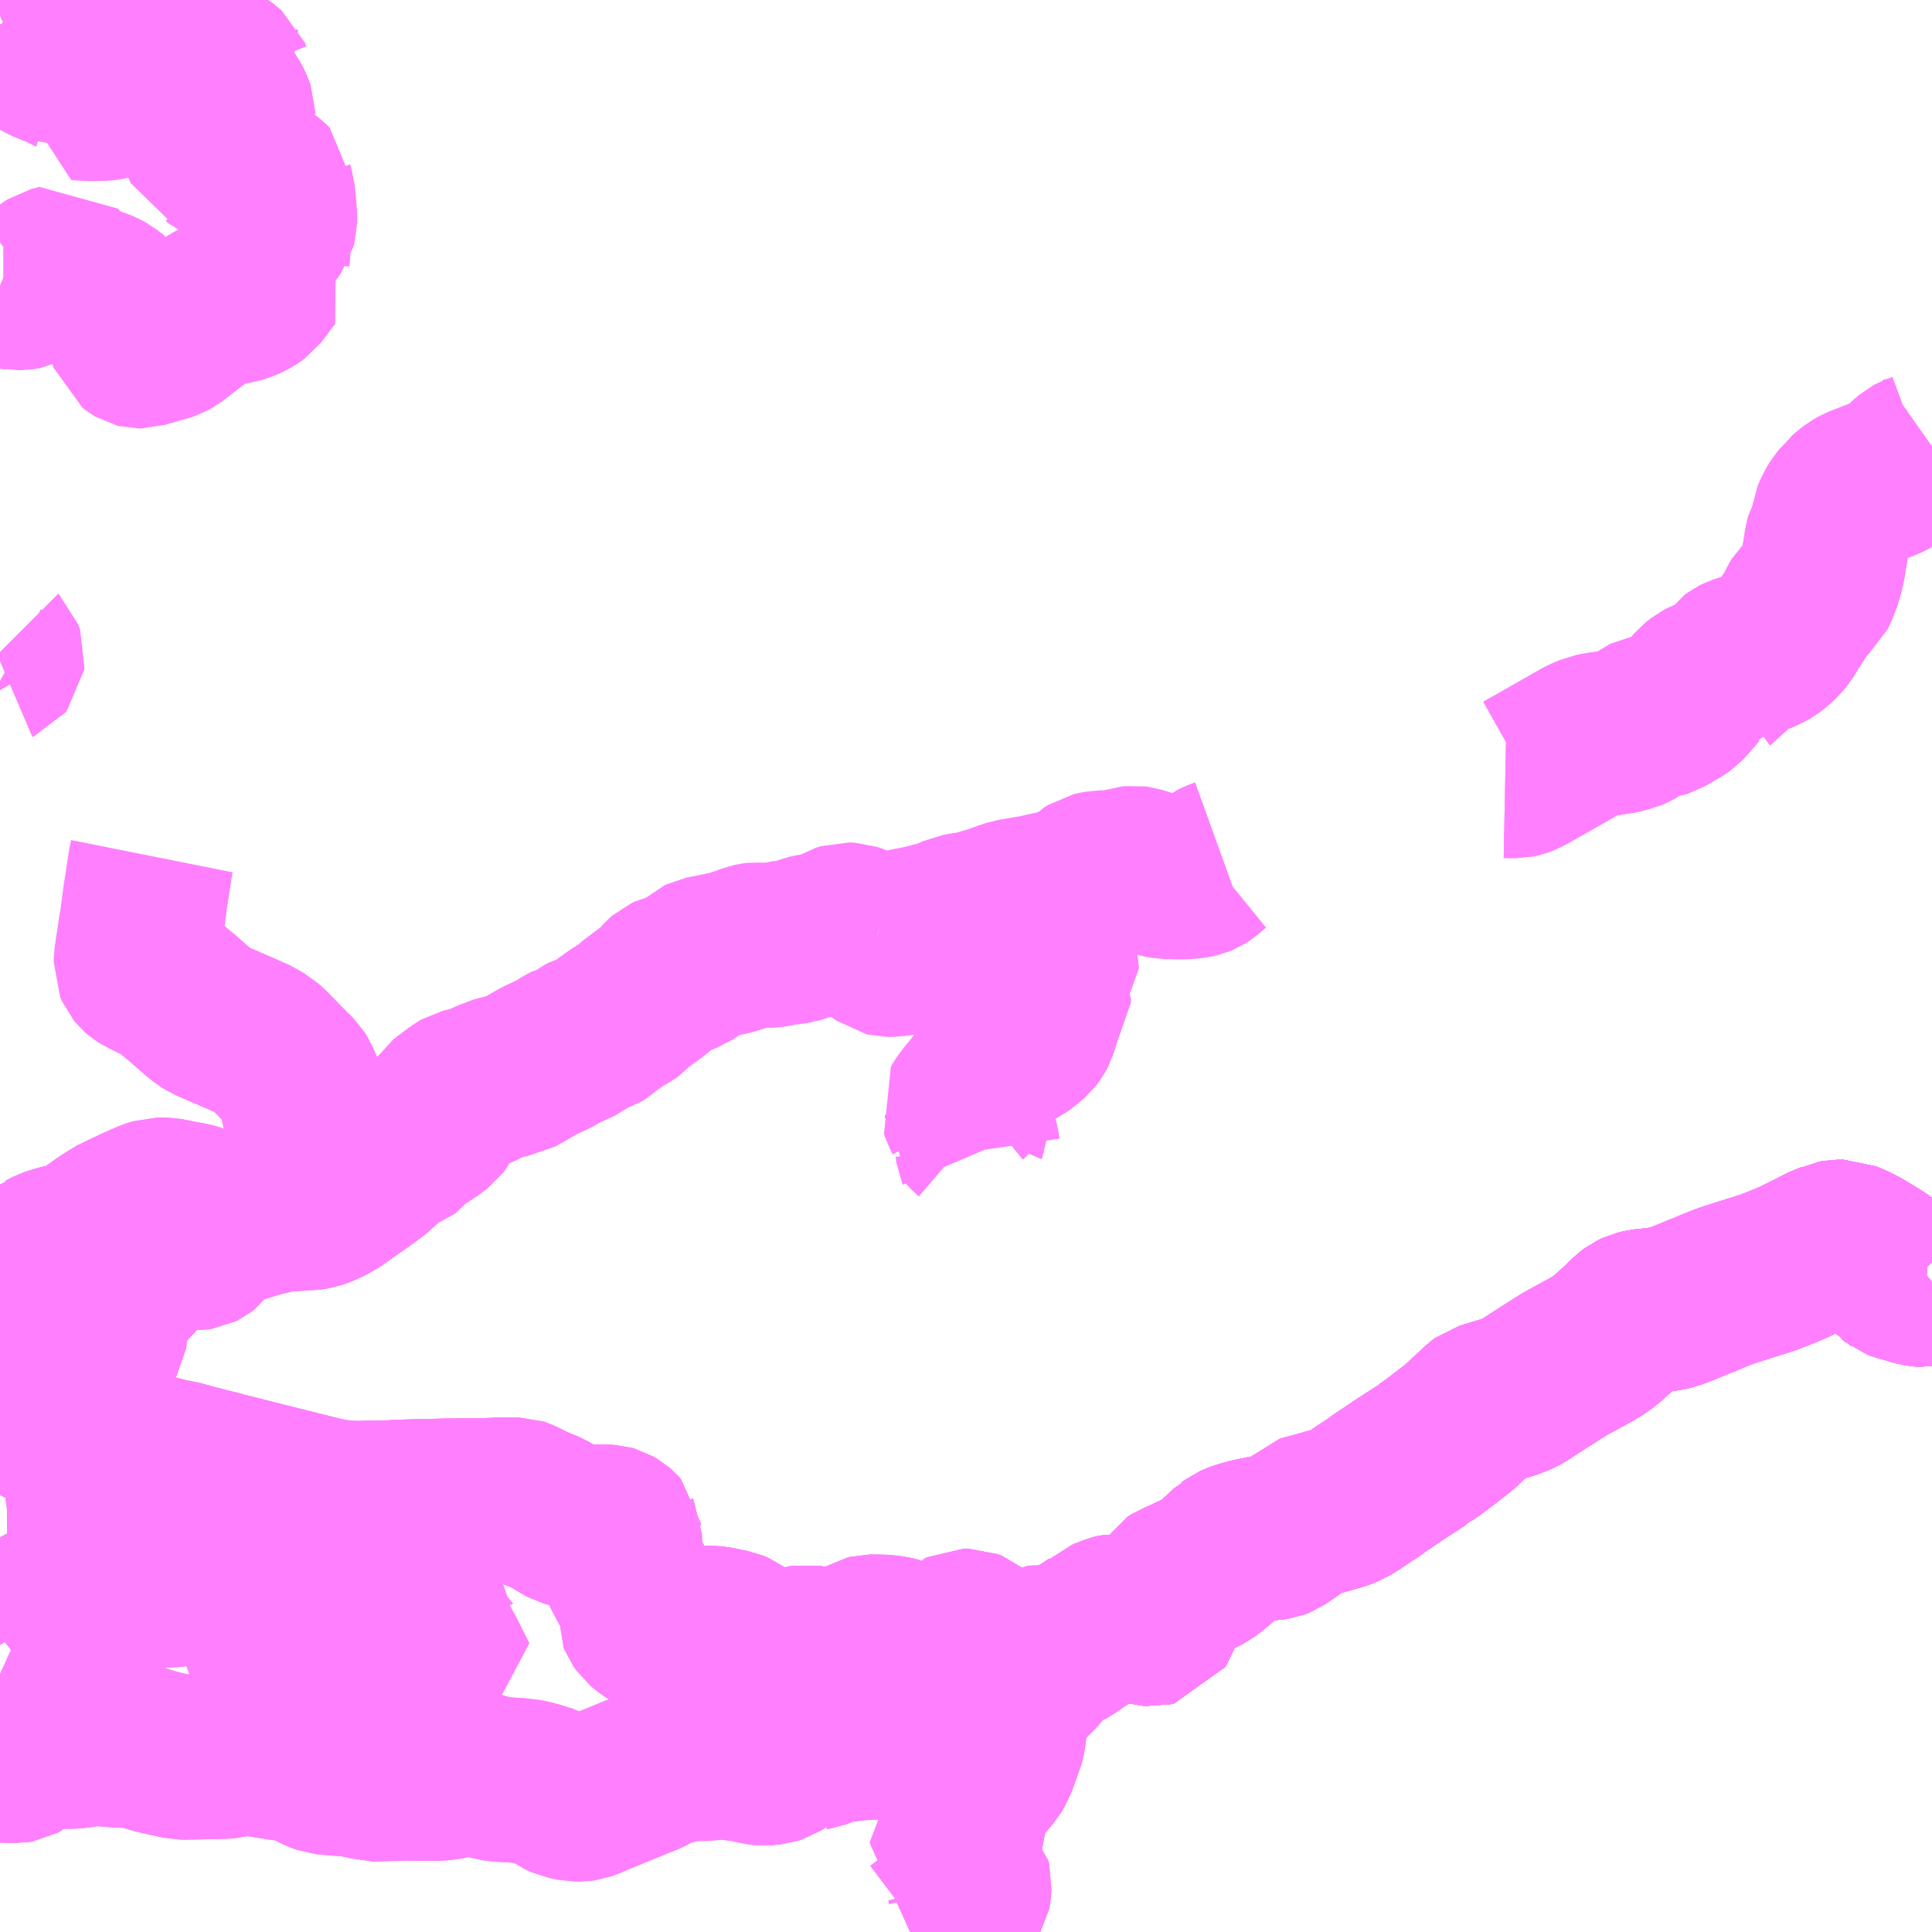 <?xml version="1.0" encoding="UTF-8"?>
<svg  xmlns="http://www.w3.org/2000/svg" xmlns:xlink="http://www.w3.org/1999/xlink" xmlns:go="http://purl.org/svgmap/profile" property="N07_001,N07_002,N07_003,N07_004,N07_005,N07_006,N07_007" viewBox="14115.234 -4034.18 8.789 8.789" go:dataArea="14115.234375 -4034.1796875 8.7890625 8.7890625" >
<globalCoordinateSystem srsName="http://purl.org/crs/84" transform="matrix(100.0,0.0,0.0,-100.0,0.0,0.0)" />
<defs>
 <g id="p0" >
  <circle cx="0.0" cy="0.0" r="3" stroke="green" stroke-width="0.75" vector-effect="non-scaling-stroke" />
 </g>
</defs>
<g fill="none" fill-rule="evenodd" stroke="#FF00FF" stroke-width="0.75" opacity="0.5" vector-effect="non-scaling-stroke" stroke-linejoin="bevel" >
<path content="1,南部バス（株）,南部町・三戸町・田子町エリア,999.9,999.9,999.9," xlink:title="1" d="M14115.234,-4034.111L14115.278,-4034.13L14115.293,-4034.136L14115.302,-4034.14L14115.347,-4034.157L14115.406,-4034.18M14115.467,-4034.18L14115.489,-4034.157L14115.504,-4034.147L14115.512,-4034.144L14115.516,-4034.142L14115.517,-4034.142L14115.531,-4034.144L14115.543,-4034.147L14115.545,-4034.148L14115.575,-4034.161L14115.6,-4034.171L14115.605,-4034.174L14115.606,-4034.175"/>
<path content="1,南部バス（株）,南部町・三戸町・田子町エリア,999.9,999.9,999.9," xlink:title="1" d="M14115.606,-4034.175L14115.609,-4034.171L14115.638,-4034.135L14115.597,-4034.113"/>
<path content="1,南部バス（株）,南部町・三戸町・田子町エリア,999.9,999.9,999.9," xlink:title="1" d="M14115.606,-4034.175L14115.617,-4034.18"/>
<path content="3,二戸市,二戸地区医療機関コース（上川代～市内医療機関～二戸駅）,0.2,0.0,0.0," xlink:title="3" d="M14115.234,-4026.176L14115.248,-4026.172L14115.312,-4026.171L14115.318,-4026.172L14115.327,-4026.177L14115.337,-4026.189L14115.35,-4026.198L14115.38,-4026.216L14115.414,-4026.232L14115.428,-4026.237L14115.455,-4026.238L14115.475,-4026.237L14115.542,-4026.235L14115.585,-4026.237L14115.611,-4026.242L14115.635,-4026.252L14115.652,-4026.25L14115.699,-4026.247L14115.71,-4026.246L14115.722,-4026.245L14115.79,-4026.239L14115.782,-4026.253L14115.78,-4026.261L14115.765,-4026.275L14115.744,-4026.288L14115.727,-4026.295L14115.697,-4026.311L14115.682,-4026.318L14115.643,-4026.338L14115.608,-4026.355L14115.519,-4026.401L14115.408,-4026.458L14115.398,-4026.465L14115.385,-4026.48L14115.374,-4026.495L14115.362,-4026.509L14115.347,-4026.521L14115.33,-4026.529L14115.294,-4026.539L14115.258,-4026.554L14115.234,-4026.565M14115.234,-4026.738L14115.262,-4026.76L14115.287,-4026.78L14115.296,-4026.788L14115.313,-4026.795L14115.331,-4026.795L14115.372,-4026.786L14115.382,-4026.785L14115.389,-4026.786L14115.398,-4026.79L14115.418,-4026.81L14115.402,-4026.836L14115.402,-4026.845L14115.412,-4026.856L14115.436,-4026.87L14115.485,-4026.893L14115.499,-4026.898L14115.537,-4026.916L14115.56,-4026.923L14115.593,-4026.931L14115.61,-4026.934L14115.628,-4026.933L14115.665,-4026.931L14115.71,-4026.927L14115.746,-4026.927L14115.792,-4026.935L14115.829,-4026.944L14115.887,-4026.963L14115.903,-4026.968L14116.004,-4026.969L14116.031,-4026.971L14116.079,-4026.98L14116.118,-4026.988L14116.137,-4026.993L14116.18,-4027.003L14116.217,-4027.014L14116.239,-4027.027L14116.259,-4027.043L14116.268,-4027.05L14116.276,-4027.056L14116.284,-4027.057"/>
<path content="3,二戸市,二戸地区医療機関コース（上川代～市内医療機関～二戸駅）,0.2,0.0,0.0," xlink:title="3" d="M14116.284,-4027.057L14116.286,-4027.057L14116.289,-4027.073L14116.303,-4027.085L14116.309,-4027.088L14116.317,-4027.093L14116.36,-4027.117L14116.364,-4027.119L14116.388,-4027.131L14116.463,-4027.158L14116.475,-4027.162L14116.483,-4027.164"/>
<path content="3,二戸市,二戸地区医療機関コース（上川代～市内医療機関～二戸駅）,0.2,0.0,0.0," xlink:title="3" d="M14116.284,-4027.057L14116.284,-4027.057L14116.292,-4027.021L14116.306,-4026.985L14116.319,-4026.957L14116.328,-4026.934L14116.34,-4026.917L14116.374,-4026.89L14116.403,-4026.86L14116.408,-4026.853L14116.413,-4026.846L14116.433,-4026.817L14116.438,-4026.806L14116.44,-4026.795L14116.437,-4026.778L14116.431,-4026.758L14116.433,-4026.742L14116.436,-4026.725L14116.46,-4026.654L14116.464,-4026.645L14116.479,-4026.641L14116.491,-4026.637L14116.516,-4026.628L14116.524,-4026.626L14116.529,-4026.624L14116.551,-4026.618L14116.558,-4026.616L14116.612,-4026.62L14116.703,-4026.62L14116.758,-4026.617L14116.797,-4026.612L14116.858,-4026.602L14116.868,-4026.599L14116.888,-4026.594L14116.922,-4026.584L14116.923,-4026.583L14116.931,-4026.581L14116.969,-4026.569L14117.041,-4026.548L14117.079,-4026.542L14117.109,-4026.536L14117.178,-4026.524L14117.203,-4026.524L14117.218,-4026.526L14117.238,-4026.528L14117.307,-4026.537L14117.283,-4026.585L14117.246,-4026.658L14117.226,-4026.693L14117.221,-4026.703L14117.217,-4026.706L14117.202,-4026.709L14117.184,-4026.71L14117.178,-4026.713L14117.176,-4026.716L14117.177,-4026.722L14117.198,-4026.753L14117.203,-4026.762L14117.209,-4026.774L14117.209,-4026.785L14117.204,-4026.792L14117.203,-4026.796L14117.197,-4026.799L14117.183,-4026.805L14117.15,-4026.817L14117.127,-4026.826L14117.102,-4026.836L14117.063,-4026.855L14117.022,-4026.88L14117.005,-4026.889L14116.98,-4026.905L14116.975,-4026.907L14116.949,-4026.924L14116.884,-4026.962L14116.868,-4026.971L14116.851,-4026.978L14116.836,-4026.983L14116.824,-4026.985L14116.819,-4026.99L14116.811,-4027.009L14116.806,-4027.017L14116.775,-4027.035L14116.7,-4027.079L14116.677,-4027.086L14116.668,-4027.087L14116.634,-4027.088L14116.567,-4027.088L14116.553,-4027.09L14116.543,-4027.093L14116.522,-4027.11L14116.503,-4027.132L14116.489,-4027.152L14116.483,-4027.164"/>
<path content="3,二戸市,二戸地区医療機関コース（上川代～市内医療機関～二戸駅）,0.2,0.0,0.0," xlink:title="3" d="M14116.483,-4027.164L14116.501,-4027.169L14116.519,-4027.177L14116.599,-4027.213L14116.618,-4027.22L14116.647,-4027.231L14116.665,-4027.237L14116.771,-4027.269L14116.83,-4027.288L14116.916,-4027.313L14116.955,-4027.325L14116.998,-4027.348L14117.021,-4027.345L14117.13,-4027.349L14117.194,-4027.35L14117.266,-4027.352L14117.304,-4027.352L14117.332,-4027.353L14117.451,-4027.354L14117.518,-4027.357L14117.582,-4027.357L14117.59,-4027.357L14117.596,-4027.355L14117.662,-4027.322L14117.722,-4027.298L14117.797,-4027.254L14117.812,-4027.246L14117.846,-4027.236L14117.872,-4027.234L14117.992,-4027.233L14118.009,-4027.232L14118.016,-4027.23L14118.035,-4027.219L14118.042,-4027.213L14118.05,-4027.204L14118.051,-4027.196L14118.052,-4027.194L14118.054,-4027.078L14118.056,-4027.069L14118.089,-4027.005L14118.108,-4026.969L14118.114,-4026.959L14118.139,-4026.91L14118.153,-4026.885L14118.156,-4026.876L14118.156,-4026.861L14118.148,-4026.839L14118.147,-4026.822L14118.149,-4026.817L14118.163,-4026.797L14118.175,-4026.787L14118.2,-4026.769L14118.237,-4026.749L14118.261,-4026.736L14118.271,-4026.731L14118.291,-4026.732L14118.306,-4026.734L14118.392,-4026.764L14118.415,-4026.77L14118.438,-4026.773L14118.466,-4026.773L14118.491,-4026.771L14118.563,-4026.756L14118.585,-4026.747L14118.602,-4026.734L14118.614,-4026.723L14118.629,-4026.703L14118.639,-4026.689L14118.66,-4026.665L14118.673,-4026.656L14118.694,-4026.647L14118.711,-4026.642L14118.732,-4026.642L14118.757,-4026.646L14118.793,-4026.656L14118.839,-4026.671L14118.882,-4026.684L14118.901,-4026.687L14118.925,-4026.683L14118.946,-4026.674L14118.959,-4026.659L14118.967,-4026.633L14118.978,-4026.6L14118.987,-4026.591L14119.001,-4026.582L14119.021,-4026.579L14119.046,-4026.579L14119.078,-4026.581L14119.113,-4026.58L14119.126,-4026.576L14119.144,-4026.565L14119.156,-4026.553L14119.176,-4026.524L14119.183,-4026.517L14119.198,-4026.508L14119.203,-4026.506L14119.215,-4026.506L14119.225,-4026.509L14119.237,-4026.514L14119.253,-4026.525L14119.264,-4026.537L14119.274,-4026.555L14119.274,-4026.571L14119.267,-4026.585L14119.228,-4026.661L14119.184,-4026.684L14119.162,-4026.701L14119.159,-4026.709L14119.162,-4026.718L14119.166,-4026.722L14119.181,-4026.731L14119.185,-4026.732L14119.189,-4026.733L14119.198,-4026.733L14119.22,-4026.733L14119.262,-4026.732L14119.295,-4026.727L14119.308,-4026.724L14119.32,-4026.721L14119.344,-4026.71L14119.356,-4026.701L14119.378,-4026.686L14119.415,-4026.662L14119.445,-4026.644L14119.455,-4026.642L14119.514,-4026.64L14119.605,-4026.639L14119.618,-4026.642L14119.627,-4026.647L14119.633,-4026.653L14119.63,-4026.662L14119.607,-4026.693L14119.602,-4026.713L14119.6,-4026.733L14119.602,-4026.745L14119.601,-4026.746L14119.607,-4026.754L14119.619,-4026.76L14119.638,-4026.76L14119.656,-4026.753L14119.669,-4026.742L14119.677,-4026.733L14119.697,-4026.714L14119.778,-4026.659L14119.805,-4026.643L14119.823,-4026.639L14119.844,-4026.638L14119.872,-4026.642L14119.902,-4026.65L14119.925,-4026.659L14119.955,-4026.674L14119.97,-4026.684L14119.98,-4026.688L14119.99,-4026.69L14120.003,-4026.688L14120.019,-4026.684L14120.048,-4026.682L14120.065,-4026.684L14120.076,-4026.687L14120.094,-4026.697L14120.149,-4026.735L14120.168,-4026.746L14120.2,-4026.767L14120.226,-4026.786L14120.236,-4026.795L14120.243,-4026.802L14120.268,-4026.811L14120.304,-4026.825L14120.324,-4026.83L14120.34,-4026.829L14120.367,-4026.822L14120.384,-4026.816L14120.415,-4026.808L14120.445,-4026.799L14120.465,-4026.794L14120.477,-4026.793L14120.49,-4026.796L14120.495,-4026.804L14120.52,-4026.876L14120.532,-4026.906L14120.546,-4026.927L14120.562,-4026.954L14120.57,-4026.966L14120.573,-4026.968L14120.584,-4026.975L14120.623,-4026.99L14120.648,-4027.004L14120.67,-4027.013L14120.698,-4027.026L14120.718,-4027.036L14120.744,-4027.056L14120.767,-4027.075L14120.83,-4027.134L14120.834,-4027.136L14120.846,-4027.145L14120.862,-4027.152L14120.891,-4027.162L14120.913,-4027.168L14120.934,-4027.173L14120.971,-4027.18L14121.006,-4027.183L14121.017,-4027.185L14121.031,-4027.186L14121.038,-4027.187L14121.051,-4027.192L14121.103,-4027.228L14121.139,-4027.256L14121.154,-4027.273L14121.222,-4027.291L14121.328,-4027.321L14121.341,-4027.326L14121.369,-4027.339L14121.399,-4027.357L14121.407,-4027.363L14121.422,-4027.373L14121.433,-4027.381L14121.478,-4027.41L14121.518,-4027.439L14121.547,-4027.458L14121.556,-4027.465L14121.571,-4027.474L14121.594,-4027.49L14121.694,-4027.555L14121.699,-4027.558L14121.702,-4027.561L14121.712,-4027.572L14121.719,-4027.573L14121.757,-4027.599L14121.803,-4027.634L14121.87,-4027.686L14121.895,-4027.709L14121.927,-4027.739L14121.93,-4027.742L14121.934,-4027.745L14121.973,-4027.782L14121.984,-4027.79L14122.049,-4027.81L14122.112,-4027.829L14122.123,-4027.834L14122.145,-4027.843L14122.169,-4027.857L14122.185,-4027.868L14122.241,-4027.904L14122.319,-4027.954L14122.36,-4027.979L14122.406,-4028.004L14122.481,-4028.045L14122.502,-4028.058L14122.522,-4028.072L14122.535,-4028.081L14122.614,-4028.152L14122.654,-4028.191L14122.666,-4028.2L14122.683,-4028.208L14122.708,-4028.214L14122.756,-4028.219L14122.817,-4028.227L14122.844,-4028.233L14122.888,-4028.25L14122.97,-4028.284L14122.979,-4028.287L14123.036,-4028.311L14123.071,-4028.325L14123.074,-4028.326L14123.109,-4028.338L14123.143,-4028.349L14123.2,-4028.367L14123.226,-4028.375L14123.279,-4028.392L14123.348,-4028.419L14123.395,-4028.439L14123.458,-4028.47L14123.538,-4028.511L14123.553,-4028.516L14123.559,-4028.519L14123.562,-4028.519L14123.576,-4028.526L14123.593,-4028.529L14123.622,-4028.529L14123.666,-4028.51L14123.694,-4028.496L14123.776,-4028.447L14123.796,-4028.432L14123.814,-4028.415L14123.845,-4028.381L14123.85,-4028.378L14123.861,-4028.369L14123.874,-4028.364L14123.931,-4028.348L14123.932,-4028.347L14123.958,-4028.34L14123.971,-4028.338L14123.995,-4028.336L14124.008,-4028.339L14124.016,-4028.343L14124.023,-4028.349L14124.023,-4028.35"/>
<path content="3,二戸市,二戸地区医療機関コース（川又～市内医療機関～二戸駅）,0.2,0.0,0.0," xlink:title="3" d="M14119.415,-4025.391L14119.42,-4025.393L14119.453,-4025.418L14119.475,-4025.432L14119.508,-4025.453L14119.514,-4025.456L14119.519,-4025.462L14119.556,-4025.483L14119.561,-4025.487L14119.594,-4025.51L14119.616,-4025.527L14119.625,-4025.536L14119.637,-4025.554L14119.641,-4025.58L14119.643,-4025.609L14119.639,-4025.625L14119.633,-4025.631L14119.606,-4025.646L14119.569,-4025.662L14119.544,-4025.672L14119.55,-4025.689L14119.586,-4025.781L14119.617,-4025.862L14119.617,-4025.876L14119.616,-4025.885L14119.608,-4025.901L14119.603,-4025.909L14119.601,-4025.917L14119.601,-4025.928L14119.611,-4025.949L14119.653,-4026.023L14119.675,-4026.055L14119.712,-4026.095L14119.739,-4026.127L14119.755,-4026.153L14119.787,-4026.242L14119.793,-4026.256L14119.796,-4026.266L14119.804,-4026.321L14119.806,-4026.345L14119.813,-4026.359L14119.819,-4026.43L14119.823,-4026.444L14119.829,-4026.457L14119.844,-4026.478L14119.941,-4026.57L14119.957,-4026.588L14120.019,-4026.684L14120.048,-4026.682L14120.065,-4026.684L14120.076,-4026.687L14120.094,-4026.697L14120.149,-4026.735L14120.168,-4026.746L14120.2,-4026.767L14120.226,-4026.786L14120.236,-4026.795L14120.243,-4026.802L14120.268,-4026.811L14120.304,-4026.825L14120.324,-4026.83L14120.34,-4026.829L14120.367,-4026.822L14120.384,-4026.816L14120.415,-4026.808L14120.445,-4026.799L14120.465,-4026.794L14120.477,-4026.793L14120.49,-4026.796L14120.495,-4026.804L14120.52,-4026.876L14120.532,-4026.906L14120.546,-4026.927L14120.562,-4026.954L14120.57,-4026.966L14120.573,-4026.968L14120.584,-4026.975L14120.623,-4026.99L14120.648,-4027.004L14120.67,-4027.013L14120.698,-4027.026L14120.718,-4027.036L14120.744,-4027.056L14120.767,-4027.075L14120.83,-4027.134L14120.834,-4027.136L14120.846,-4027.145L14120.862,-4027.152L14120.891,-4027.162L14120.913,-4027.168L14120.934,-4027.173L14120.971,-4027.18L14121.006,-4027.183L14121.017,-4027.185L14121.031,-4027.186L14121.038,-4027.187L14121.051,-4027.192L14121.103,-4027.228L14121.139,-4027.256L14121.154,-4027.273L14121.222,-4027.291L14121.328,-4027.321L14121.341,-4027.326L14121.369,-4027.339L14121.399,-4027.357L14121.407,-4027.363L14121.422,-4027.373L14121.433,-4027.381L14121.478,-4027.41L14121.518,-4027.439L14121.547,-4027.458L14121.556,-4027.465L14121.571,-4027.474L14121.594,-4027.49L14121.694,-4027.555L14121.699,-4027.558L14121.702,-4027.561L14121.712,-4027.572L14121.719,-4027.573L14121.757,-4027.599L14121.803,-4027.634L14121.87,-4027.686L14121.895,-4027.709L14121.927,-4027.739L14121.93,-4027.742L14121.934,-4027.745L14121.973,-4027.782L14121.984,-4027.79L14122.049,-4027.81L14122.112,-4027.829L14122.123,-4027.834L14122.145,-4027.843L14122.169,-4027.857L14122.185,-4027.868L14122.241,-4027.904L14122.319,-4027.954L14122.36,-4027.979L14122.406,-4028.004L14122.481,-4028.045L14122.502,-4028.058L14122.522,-4028.072L14122.535,-4028.081L14122.614,-4028.152L14122.654,-4028.191L14122.666,-4028.2L14122.683,-4028.208L14122.708,-4028.214L14122.756,-4028.219L14122.817,-4028.227L14122.844,-4028.233L14122.888,-4028.25L14122.97,-4028.284L14122.979,-4028.287L14123.036,-4028.311L14123.071,-4028.325L14123.074,-4028.326L14123.109,-4028.338L14123.143,-4028.349L14123.2,-4028.367L14123.226,-4028.375L14123.279,-4028.392L14123.348,-4028.419L14123.395,-4028.439L14123.458,-4028.47L14123.538,-4028.511L14123.553,-4028.516L14123.559,-4028.519L14123.562,-4028.519L14123.576,-4028.526L14123.593,-4028.529L14123.622,-4028.529L14123.666,-4028.51L14123.694,-4028.496L14123.776,-4028.447L14123.796,-4028.432L14123.814,-4028.415L14123.845,-4028.381L14123.85,-4028.378L14123.861,-4028.369L14123.874,-4028.364L14123.931,-4028.348L14123.932,-4028.347L14123.958,-4028.34L14123.971,-4028.338L14123.995,-4028.336L14124.008,-4028.339L14124.016,-4028.343L14124.023,-4028.349L14124.023,-4028.35"/>
<path content="3,二戸市,二戸地区医療機関コース（根森～市内医療機関～二戸駅）,0.2,0.0,0.0," xlink:title="3" d="M14115.528,-4027.662L14115.513,-4027.651L14115.51,-4027.65L14115.505,-4027.648L14115.494,-4027.64L14115.458,-4027.618L14115.416,-4027.593L14115.394,-4027.581L14115.363,-4027.571L14115.33,-4027.569L14115.266,-4027.569L14115.234,-4027.565M14115.234,-4028.191L14115.258,-4028.206L14115.29,-4028.227L14115.291,-4028.228L14115.3,-4028.238L14115.313,-4028.281L14115.322,-4028.304L14115.331,-4028.316L14115.369,-4028.343L14115.375,-4028.348L14115.382,-4028.357L14115.386,-4028.374L14115.386,-4028.382L14115.389,-4028.401L14115.394,-4028.417L14115.398,-4028.428L14115.4,-4028.443L14115.405,-4028.453L14115.418,-4028.468L14115.43,-4028.477L14115.44,-4028.48L14115.449,-4028.485L14115.463,-4028.492L14115.499,-4028.504L14115.555,-4028.517L14115.593,-4028.528L14115.602,-4028.531L14115.619,-4028.54L14115.65,-4028.563L14115.688,-4028.59L14115.712,-4028.607L14115.737,-4028.623L14115.777,-4028.647L14115.79,-4028.652L14115.86,-4028.685L14115.919,-4028.711L14115.951,-4028.721L14115.974,-4028.721L14115.999,-4028.719L14116.011,-4028.717L14116.031,-4028.712L14116.06,-4028.707L14116.075,-4028.704L14116.099,-4028.7L14116.121,-4028.694L14116.141,-4028.687L14116.162,-4028.676L14116.186,-4028.664L14116.201,-4028.656L14116.222,-4028.646L14116.241,-4028.645L14116.288,-4028.645L14116.311,-4028.644L14116.333,-4028.647L14116.381,-4028.658L14116.397,-4028.661L14116.405,-4028.653L14116.375,-4028.643L14116.308,-4028.622L14116.288,-4028.616L14116.267,-4028.612L14116.19,-4028.611L14116.185,-4028.61L14116.163,-4028.6L14116.159,-4028.59L14116.159,-4028.569L14116.163,-4028.56L14116.167,-4028.534L14116.167,-4028.532L14116.164,-4028.523L14116.161,-4028.519L14116.148,-4028.509L14116.14,-4028.505L14116.133,-4028.504L14116.102,-4028.505L14116.049,-4028.51L14116.031,-4028.511L14116.015,-4028.511L14115.985,-4028.488L14115.973,-4028.481L14115.964,-4028.477L14115.921,-4028.47L14115.881,-4028.468L14115.875,-4028.462L14115.872,-4028.461L14115.864,-4028.407L14115.862,-4028.398L14115.846,-4028.375L14115.833,-4028.36L14115.829,-4028.357L14115.787,-4028.31L14115.766,-4028.294L14115.74,-4028.274L14115.716,-4028.26L14115.699,-4028.246L14115.691,-4028.237L14115.689,-4028.232L14115.688,-4028.226L14115.708,-4028.179L14115.71,-4028.173L14115.712,-4028.162L14115.712,-4028.117L14115.71,-4028.105L14115.701,-4028.089L14115.692,-4028.079L14115.668,-4028.058L14115.651,-4028.044L14115.532,-4027.935L14115.522,-4027.929L14115.501,-4027.92L14115.463,-4027.903L14115.373,-4027.863L14115.347,-4027.85L14115.342,-4027.842L14115.325,-4027.809L14115.322,-4027.789L14115.322,-4027.766L14115.327,-4027.756L14115.341,-4027.746L14115.385,-4027.723L14115.394,-4027.718L14115.45,-4027.69L14115.528,-4027.662"/>
<path content="3,二戸市,二戸地区医療機関コース（根森～市内医療機関～二戸駅）,0.2,0.0,0.0," xlink:title="3" d="M14115.528,-4027.662L14115.571,-4027.644L14115.651,-4027.624L14115.685,-4027.615L14115.792,-4027.587L14115.83,-4027.578L14115.996,-4027.536L14116.007,-4027.533L14116.009,-4027.532L14116.049,-4027.526L14116.127,-4027.504L14116.145,-4027.5L14116.156,-4027.497L14116.24,-4027.476L14116.245,-4027.474L14116.317,-4027.456L14116.439,-4027.425L14116.675,-4027.366L14116.7,-4027.359L14116.717,-4027.356L14116.747,-4027.35L14116.792,-4027.344L14116.838,-4027.341L14116.892,-4027.341L14116.933,-4027.343L14116.969,-4027.343L14116.998,-4027.348L14117.021,-4027.345L14117.13,-4027.349L14117.194,-4027.35L14117.266,-4027.352L14117.304,-4027.352L14117.332,-4027.353L14117.451,-4027.354L14117.518,-4027.357L14117.582,-4027.357L14117.59,-4027.357L14117.596,-4027.355L14117.662,-4027.322L14117.722,-4027.298L14117.797,-4027.254L14117.812,-4027.246L14117.846,-4027.236L14117.872,-4027.234L14117.992,-4027.233L14118.009,-4027.232L14118.016,-4027.23L14118.035,-4027.219L14118.042,-4027.213L14118.05,-4027.204L14118.051,-4027.196L14118.052,-4027.194L14118.054,-4027.078L14118.056,-4027.069L14118.089,-4027.005L14118.108,-4026.969L14118.114,-4026.959L14118.139,-4026.91L14118.153,-4026.885L14118.156,-4026.876L14118.156,-4026.861L14118.148,-4026.839L14118.147,-4026.822L14118.149,-4026.817L14118.163,-4026.797L14118.175,-4026.787L14118.2,-4026.769L14118.237,-4026.749L14118.261,-4026.736L14118.271,-4026.731L14118.291,-4026.732L14118.306,-4026.734L14118.392,-4026.764L14118.415,-4026.77L14118.438,-4026.773L14118.466,-4026.773L14118.491,-4026.771L14118.563,-4026.756L14118.585,-4026.747L14118.602,-4026.734L14118.614,-4026.723L14118.629,-4026.703L14118.639,-4026.689L14118.66,-4026.665L14118.673,-4026.656L14118.694,-4026.647L14118.711,-4026.642L14118.732,-4026.642L14118.757,-4026.646L14118.793,-4026.656L14118.839,-4026.671L14118.882,-4026.684L14118.901,-4026.687L14118.925,-4026.683L14118.946,-4026.674L14118.959,-4026.659L14118.967,-4026.633L14118.978,-4026.6L14118.987,-4026.591L14119.001,-4026.582L14119.021,-4026.579L14119.046,-4026.579L14119.078,-4026.581L14119.113,-4026.58L14119.126,-4026.576L14119.144,-4026.565L14119.156,-4026.553L14119.176,-4026.524L14119.183,-4026.517L14119.198,-4026.508L14119.203,-4026.506L14119.215,-4026.506L14119.225,-4026.509L14119.237,-4026.514L14119.253,-4026.525L14119.264,-4026.537L14119.274,-4026.555L14119.274,-4026.571L14119.267,-4026.585L14119.228,-4026.661L14119.184,-4026.684L14119.162,-4026.701L14119.159,-4026.709L14119.162,-4026.718L14119.166,-4026.722L14119.181,-4026.731L14119.185,-4026.732L14119.189,-4026.733L14119.198,-4026.733L14119.22,-4026.733L14119.262,-4026.732L14119.295,-4026.727L14119.308,-4026.724L14119.32,-4026.721L14119.344,-4026.71L14119.356,-4026.701L14119.378,-4026.686L14119.415,-4026.662L14119.445,-4026.644L14119.455,-4026.642L14119.514,-4026.64L14119.605,-4026.639L14119.618,-4026.642L14119.627,-4026.647L14119.633,-4026.653L14119.63,-4026.662L14119.607,-4026.693L14119.602,-4026.713L14119.6,-4026.733L14119.602,-4026.745L14119.601,-4026.746L14119.607,-4026.754L14119.619,-4026.76L14119.638,-4026.76L14119.656,-4026.753L14119.669,-4026.742L14119.677,-4026.733L14119.697,-4026.714L14119.778,-4026.659L14119.805,-4026.643L14119.823,-4026.639L14119.844,-4026.638L14119.872,-4026.642L14119.902,-4026.65L14119.925,-4026.659L14119.955,-4026.674L14119.97,-4026.684L14119.98,-4026.688L14119.99,-4026.69L14120.003,-4026.688L14120.019,-4026.684L14120.048,-4026.682L14120.065,-4026.684L14120.076,-4026.687L14120.094,-4026.697L14120.149,-4026.735L14120.168,-4026.746L14120.2,-4026.767L14120.226,-4026.786L14120.236,-4026.795L14120.243,-4026.802L14120.268,-4026.811L14120.304,-4026.825L14120.324,-4026.83L14120.34,-4026.829L14120.367,-4026.822L14120.384,-4026.816L14120.415,-4026.808L14120.445,-4026.799L14120.465,-4026.794L14120.477,-4026.793L14120.49,-4026.796L14120.495,-4026.804L14120.52,-4026.876L14120.532,-4026.906L14120.546,-4026.927L14120.562,-4026.954L14120.57,-4026.966L14120.573,-4026.968L14120.584,-4026.975L14120.623,-4026.99L14120.648,-4027.004L14120.67,-4027.013L14120.698,-4027.026L14120.718,-4027.036L14120.744,-4027.056L14120.767,-4027.075L14120.83,-4027.134L14120.834,-4027.136L14120.846,-4027.145L14120.862,-4027.152L14120.891,-4027.162L14120.913,-4027.168L14120.934,-4027.173L14120.971,-4027.18L14121.006,-4027.183L14121.017,-4027.185L14121.031,-4027.186L14121.038,-4027.187L14121.051,-4027.192L14121.103,-4027.228L14121.139,-4027.256L14121.154,-4027.273L14121.222,-4027.291L14121.328,-4027.321L14121.341,-4027.326L14121.369,-4027.339L14121.399,-4027.357L14121.407,-4027.363L14121.422,-4027.373L14121.433,-4027.381L14121.478,-4027.41L14121.518,-4027.439L14121.547,-4027.458L14121.556,-4027.465L14121.571,-4027.474L14121.594,-4027.49L14121.694,-4027.555L14121.699,-4027.558L14121.702,-4027.561L14121.712,-4027.572L14121.719,-4027.573L14121.757,-4027.599L14121.803,-4027.634L14121.87,-4027.686L14121.895,-4027.709L14121.927,-4027.739L14121.93,-4027.742L14121.934,-4027.745L14121.973,-4027.782L14121.984,-4027.79L14122.049,-4027.81L14122.112,-4027.829L14122.123,-4027.834L14122.145,-4027.843L14122.169,-4027.857L14122.185,-4027.868L14122.241,-4027.904L14122.319,-4027.954L14122.36,-4027.979L14122.406,-4028.004L14122.481,-4028.045L14122.502,-4028.058L14122.522,-4028.072L14122.535,-4028.081L14122.614,-4028.152L14122.654,-4028.191L14122.666,-4028.2L14122.683,-4028.208L14122.708,-4028.214L14122.756,-4028.219L14122.817,-4028.227L14122.844,-4028.233L14122.888,-4028.25L14122.97,-4028.284L14122.979,-4028.287L14123.036,-4028.311L14123.071,-4028.325L14123.074,-4028.326L14123.109,-4028.338L14123.143,-4028.349L14123.2,-4028.367L14123.226,-4028.375L14123.279,-4028.392L14123.348,-4028.419L14123.395,-4028.439L14123.458,-4028.47L14123.538,-4028.511L14123.553,-4028.516L14123.559,-4028.519L14123.562,-4028.519L14123.576,-4028.526L14123.593,-4028.529L14123.622,-4028.529L14123.666,-4028.51L14123.694,-4028.496L14123.776,-4028.447L14123.796,-4028.432L14123.814,-4028.415L14123.845,-4028.381L14123.85,-4028.378L14123.861,-4028.369L14123.874,-4028.364L14123.931,-4028.348L14123.932,-4028.347L14123.958,-4028.34L14123.971,-4028.338L14123.995,-4028.336L14124.008,-4028.339L14124.016,-4028.343L14124.023,-4028.349L14124.023,-4028.35"/>
<path content="3,二戸市,二戸地区医療機関コース（牛間木～市内医療機関～二戸駅）,0.2,0.0,0.0," xlink:title="3" d="M14119.686,-4028.938L14119.683,-4028.945L14119.679,-4028.972L14119.676,-4028.984L14119.669,-4029.005L14119.658,-4029.022L14119.651,-4029.028L14119.627,-4029.053L14119.629,-4029.059L14119.633,-4029.068L14119.634,-4029.083L14119.628,-4029.102L14119.616,-4029.125L14119.611,-4029.14L14119.618,-4029.152L14119.641,-4029.183L14119.652,-4029.197L14119.657,-4029.201L14119.69,-4029.244L14119.706,-4029.267L14119.709,-4029.269L14119.716,-4029.284L14119.718,-4029.285L14119.761,-4029.378L14119.764,-4029.38L14119.771,-4029.384L14119.797,-4029.396L14119.838,-4029.41L14119.866,-4029.423L14119.909,-4029.457L14119.922,-4029.468L14119.934,-4029.484L14119.944,-4029.503L14119.949,-4029.521L14119.95,-4029.535L14119.951,-4029.576L14119.957,-4029.585L14119.972,-4029.592L14119.983,-4029.599L14119.996,-4029.609L14120.004,-4029.619L14120.004,-4029.635L14119.995,-4029.651L14119.976,-4029.674L14119.968,-4029.686L14119.968,-4029.699L14119.97,-4029.704L14119.977,-4029.716L14119.989,-4029.728L14120.03,-4029.762L14120.04,-4029.774L14120.04,-4029.781L14120.038,-4029.789L14120.035,-4029.793L14120.022,-4029.8L14120.002,-4029.807L14119.969,-4029.815L14119.96,-4029.82L14119.935,-4029.839L14119.926,-4029.845L14119.918,-4029.845L14119.876,-4029.841L14119.858,-4029.838L14119.837,-4029.835L14119.825,-4029.83L14119.788,-4029.81L14119.775,-4029.807L14119.761,-4029.81L14119.735,-4029.817L14119.728,-4029.818L14119.714,-4029.818L14119.685,-4029.814L14119.644,-4029.807L14119.636,-4029.807L14119.606,-4029.802L14119.594,-4029.802L14119.585,-4029.804L14119.575,-4029.809L14119.544,-4029.842L14119.528,-4029.849L14119.511,-4029.852L14119.471,-4029.855L14119.427,-4029.861L14119.414,-4029.86L14119.383,-4029.849L14119.378,-4029.848L14119.333,-4029.844L14119.3,-4029.838L14119.281,-4029.838L14119.272,-4029.838L14119.259,-4029.841L14119.238,-4029.856L14119.231,-4029.862L14119.225,-4029.869L14119.222,-4029.883L14119.226,-4029.915L14119.226,-4029.923"/>
<path content="3,二戸市,二戸地区医療機関コース（牛間木～市内医療機関～二戸駅）,0.2,0.0,0.0," xlink:title="3" d="M14119.226,-4029.923L14119.206,-4029.927L14119.175,-4029.939L14119.168,-4029.943L14119.159,-4029.948L14119.15,-4029.954L14119.122,-4029.966L14119.104,-4029.972L14119.081,-4029.973L14119.059,-4029.966L14119.002,-4029.932L14118.98,-4029.925L14118.936,-4029.923L14118.909,-4029.917L14118.87,-4029.902L14118.857,-4029.898L14118.814,-4029.892L14118.79,-4029.889L14118.775,-4029.885L14118.768,-4029.884L14118.742,-4029.88L14118.723,-4029.879L14118.682,-4029.883L14118.666,-4029.881L14118.647,-4029.877L14118.624,-4029.868L14118.618,-4029.865L14118.567,-4029.849L14118.557,-4029.846L14118.502,-4029.834L14118.43,-4029.82L14118.426,-4029.818L14118.375,-4029.773L14118.36,-4029.763L14118.317,-4029.747L14118.276,-4029.737L14118.265,-4029.732L14118.257,-4029.725L14118.231,-4029.695L14118.225,-4029.688L14118.212,-4029.677L14118.146,-4029.628L14118.136,-4029.622L14118.12,-4029.608L14118.112,-4029.6L14118.101,-4029.588L14118.086,-4029.577L14118.052,-4029.559L14118.003,-4029.524L14117.991,-4029.515L14117.963,-4029.493L14117.944,-4029.48L14117.906,-4029.47L14117.895,-4029.464L14117.861,-4029.439L14117.848,-4029.432L14117.837,-4029.428L14117.82,-4029.424L14117.806,-4029.417L14117.776,-4029.398L14117.751,-4029.384L14117.686,-4029.354L14117.671,-4029.345L14117.601,-4029.305L14117.576,-4029.291L14117.523,-4029.283L14117.478,-4029.266L14117.471,-4029.263L14117.445,-4029.254L14117.429,-4029.245L14117.406,-4029.232L14117.398,-4029.229L14117.381,-4029.225L14117.356,-4029.222L14117.34,-4029.218L14117.326,-4029.21L14117.305,-4029.195L14117.251,-4029.154L14117.246,-4029.146L14117.243,-4029.135L14117.239,-4029.096L14117.232,-4029.081L14117.226,-4029.073L14117.198,-4029.052L14117.164,-4029.029L14117.145,-4029.017L14117.11,-4028.994L14117.104,-4028.988L14117.084,-4028.963L14117.076,-4028.957L14117.049,-4028.947L14117.018,-4028.939L14116.991,-4028.936L14116.988,-4028.929L14116.978,-4028.911L14116.976,-4028.905L14116.96,-4028.881L14116.947,-4028.867L14116.884,-4028.82L14116.817,-4028.773L14116.756,-4028.73L14116.745,-4028.724L14116.707,-4028.703L14116.666,-4028.689L14116.653,-4028.687L14116.621,-4028.684L14116.585,-4028.683L14116.57,-4028.681L14116.528,-4028.679L14116.509,-4028.676L14116.495,-4028.674L14116.445,-4028.662L14116.405,-4028.653L14116.375,-4028.643L14116.308,-4028.622L14116.288,-4028.616L14116.267,-4028.612L14116.19,-4028.611L14116.185,-4028.61L14116.163,-4028.6L14116.159,-4028.59L14116.159,-4028.569L14116.163,-4028.56L14116.167,-4028.534L14116.167,-4028.532L14116.164,-4028.523L14116.161,-4028.519L14116.148,-4028.509L14116.14,-4028.505L14116.133,-4028.504L14116.102,-4028.505L14116.049,-4028.51L14116.031,-4028.511L14116.015,-4028.511L14115.985,-4028.488L14115.973,-4028.481L14115.964,-4028.477L14115.921,-4028.47L14115.881,-4028.468L14115.875,-4028.462L14115.872,-4028.461L14115.864,-4028.407L14115.862,-4028.398L14115.846,-4028.375L14115.833,-4028.36L14115.829,-4028.357L14115.787,-4028.31L14115.766,-4028.294L14115.74,-4028.274L14115.716,-4028.26L14115.699,-4028.246L14115.691,-4028.237L14115.689,-4028.232L14115.688,-4028.226L14115.708,-4028.179L14115.71,-4028.173L14115.712,-4028.162L14115.712,-4028.117L14115.71,-4028.105L14115.701,-4028.089L14115.692,-4028.079L14115.668,-4028.058L14115.651,-4028.044L14115.532,-4027.935L14115.522,-4027.929L14115.501,-4027.92L14115.463,-4027.903L14115.373,-4027.863L14115.347,-4027.85L14115.342,-4027.842L14115.325,-4027.809L14115.322,-4027.789L14115.322,-4027.766L14115.327,-4027.756L14115.341,-4027.746L14115.385,-4027.723L14115.394,-4027.718L14115.45,-4027.69L14115.528,-4027.662L14115.571,-4027.644L14115.651,-4027.624L14115.685,-4027.615L14115.792,-4027.587L14115.83,-4027.578L14115.996,-4027.536L14116.007,-4027.533L14116.009,-4027.532L14116.049,-4027.526L14116.127,-4027.504L14116.145,-4027.5L14116.156,-4027.497L14116.24,-4027.476L14116.245,-4027.474L14116.317,-4027.456L14116.439,-4027.425L14116.675,-4027.366L14116.7,-4027.359L14116.717,-4027.356L14116.747,-4027.35L14116.792,-4027.344L14116.838,-4027.341L14116.892,-4027.341L14116.933,-4027.343L14116.969,-4027.343L14116.998,-4027.348L14117.021,-4027.345L14117.13,-4027.349L14117.194,-4027.35L14117.266,-4027.352L14117.304,-4027.352L14117.332,-4027.353L14117.451,-4027.354L14117.518,-4027.357L14117.582,-4027.357L14117.59,-4027.357L14117.596,-4027.355L14117.662,-4027.322L14117.722,-4027.298L14117.797,-4027.254L14117.812,-4027.246L14117.846,-4027.236L14117.872,-4027.234L14117.992,-4027.233L14118.009,-4027.232L14118.016,-4027.23L14118.035,-4027.219L14118.042,-4027.213L14118.05,-4027.204L14118.051,-4027.196L14118.052,-4027.194L14118.054,-4027.078L14118.056,-4027.069L14118.089,-4027.005L14118.108,-4026.969L14118.114,-4026.959L14118.139,-4026.91L14118.153,-4026.885L14118.156,-4026.876L14118.156,-4026.861L14118.148,-4026.839L14118.147,-4026.822L14118.149,-4026.817L14118.163,-4026.797L14118.175,-4026.787L14118.2,-4026.769L14118.237,-4026.749L14118.261,-4026.736L14118.271,-4026.731L14118.291,-4026.732L14118.306,-4026.734L14118.392,-4026.764L14118.415,-4026.77L14118.438,-4026.773L14118.466,-4026.773L14118.491,-4026.771L14118.563,-4026.756L14118.585,-4026.747L14118.602,-4026.734L14118.614,-4026.723L14118.629,-4026.703L14118.639,-4026.689L14118.66,-4026.665L14118.673,-4026.656L14118.694,-4026.647L14118.711,-4026.642L14118.732,-4026.642L14118.757,-4026.646L14118.793,-4026.656L14118.839,-4026.671L14118.882,-4026.684L14118.901,-4026.687L14118.925,-4026.683L14118.946,-4026.674L14118.959,-4026.659L14118.967,-4026.633L14118.978,-4026.6L14118.987,-4026.591L14119.001,-4026.582L14119.021,-4026.579L14119.046,-4026.579L14119.078,-4026.581L14119.113,-4026.58L14119.126,-4026.576L14119.144,-4026.565L14119.156,-4026.553L14119.176,-4026.524L14119.183,-4026.517L14119.198,-4026.508L14119.203,-4026.506L14119.215,-4026.506L14119.225,-4026.509L14119.237,-4026.514L14119.253,-4026.525L14119.264,-4026.537L14119.274,-4026.555L14119.274,-4026.571L14119.267,-4026.585L14119.228,-4026.661L14119.184,-4026.684L14119.162,-4026.701L14119.159,-4026.709L14119.162,-4026.718L14119.166,-4026.722L14119.181,-4026.731L14119.185,-4026.732L14119.189,-4026.733L14119.198,-4026.733L14119.22,-4026.733L14119.262,-4026.732L14119.295,-4026.727L14119.308,-4026.724L14119.32,-4026.721L14119.344,-4026.71L14119.356,-4026.701L14119.378,-4026.686L14119.415,-4026.662L14119.445,-4026.644L14119.455,-4026.642L14119.514,-4026.64L14119.605,-4026.639L14119.618,-4026.642L14119.627,-4026.647L14119.633,-4026.653L14119.63,-4026.662L14119.607,-4026.693L14119.602,-4026.713L14119.6,-4026.733L14119.602,-4026.745L14119.601,-4026.746L14119.607,-4026.754L14119.619,-4026.76L14119.638,-4026.76L14119.656,-4026.753L14119.669,-4026.742L14119.677,-4026.733L14119.697,-4026.714L14119.778,-4026.659L14119.805,-4026.643L14119.823,-4026.639L14119.844,-4026.638L14119.872,-4026.642L14119.902,-4026.65L14119.925,-4026.659L14119.955,-4026.674L14119.97,-4026.684L14119.98,-4026.688L14119.99,-4026.69L14120.003,-4026.688L14120.019,-4026.684L14120.048,-4026.682L14120.065,-4026.684L14120.076,-4026.687L14120.094,-4026.697L14120.149,-4026.735L14120.168,-4026.746L14120.2,-4026.767L14120.226,-4026.786L14120.236,-4026.795L14120.243,-4026.802L14120.268,-4026.811L14120.304,-4026.825L14120.324,-4026.83L14120.34,-4026.829L14120.367,-4026.822L14120.384,-4026.816L14120.415,-4026.808L14120.445,-4026.799L14120.465,-4026.794L14120.477,-4026.793L14120.49,-4026.796L14120.495,-4026.804L14120.52,-4026.876L14120.532,-4026.906L14120.546,-4026.927L14120.562,-4026.954L14120.57,-4026.966L14120.573,-4026.968L14120.584,-4026.975L14120.623,-4026.99L14120.648,-4027.004L14120.67,-4027.013L14120.698,-4027.026L14120.718,-4027.036L14120.744,-4027.056L14120.767,-4027.075L14120.83,-4027.134L14120.834,-4027.136L14120.846,-4027.145L14120.862,-4027.152L14120.891,-4027.162L14120.913,-4027.168L14120.934,-4027.173L14120.971,-4027.18L14121.006,-4027.183L14121.017,-4027.185L14121.031,-4027.186L14121.038,-4027.187L14121.051,-4027.192L14121.103,-4027.228L14121.139,-4027.256L14121.154,-4027.273L14121.222,-4027.291L14121.328,-4027.321L14121.341,-4027.326L14121.369,-4027.339L14121.399,-4027.357L14121.407,-4027.363L14121.422,-4027.373L14121.433,-4027.381L14121.478,-4027.41L14121.518,-4027.439L14121.547,-4027.458L14121.556,-4027.465L14121.571,-4027.474L14121.594,-4027.49L14121.694,-4027.555L14121.699,-4027.558L14121.702,-4027.561L14121.712,-4027.572L14121.719,-4027.573L14121.757,-4027.599L14121.803,-4027.634L14121.87,-4027.686L14121.895,-4027.709L14121.927,-4027.739L14121.93,-4027.742L14121.934,-4027.745L14121.973,-4027.782L14121.984,-4027.79L14122.049,-4027.81L14122.112,-4027.829L14122.123,-4027.834L14122.145,-4027.843L14122.169,-4027.857L14122.185,-4027.868L14122.241,-4027.904L14122.319,-4027.954L14122.36,-4027.979L14122.406,-4028.004L14122.481,-4028.045L14122.502,-4028.058L14122.522,-4028.072L14122.535,-4028.081L14122.614,-4028.152L14122.654,-4028.191L14122.666,-4028.2L14122.683,-4028.208L14122.708,-4028.214L14122.756,-4028.219L14122.817,-4028.227L14122.844,-4028.233L14122.888,-4028.25L14122.97,-4028.284L14122.979,-4028.287L14123.036,-4028.311L14123.071,-4028.325L14123.074,-4028.326L14123.109,-4028.338L14123.143,-4028.349L14123.2,-4028.367L14123.226,-4028.375L14123.279,-4028.392L14123.348,-4028.419L14123.395,-4028.439L14123.458,-4028.47L14123.538,-4028.511L14123.553,-4028.516L14123.559,-4028.519L14123.562,-4028.519L14123.576,-4028.526L14123.593,-4028.529L14123.622,-4028.529L14123.666,-4028.51L14123.694,-4028.496L14123.776,-4028.447L14123.796,-4028.432L14123.814,-4028.415L14123.845,-4028.381L14123.85,-4028.378L14123.861,-4028.369L14123.874,-4028.364L14123.931,-4028.348L14123.932,-4028.347L14123.958,-4028.34L14123.971,-4028.338L14123.995,-4028.336L14124.008,-4028.339L14124.016,-4028.343L14124.023,-4028.349L14124.023,-4028.35"/>
<path content="3,二戸市,二戸地区医療機関コース（牛間木～市内医療機関～二戸駅）,0.2,0.0,0.0," xlink:title="3" d="M14119.226,-4029.923L14119.235,-4029.921L14119.246,-4029.922L14119.317,-4029.938L14119.333,-4029.941L14119.361,-4029.947L14119.379,-4029.951L14119.405,-4029.955L14119.463,-4029.969L14119.523,-4029.985L14119.53,-4029.988L14119.549,-4029.994L14119.59,-4030.013L14119.626,-4030.019L14119.654,-4030.023L14119.684,-4030.03L14119.742,-4030.047L14119.763,-4030.054L14119.81,-4030.071L14119.842,-4030.081L14119.924,-4030.095L14119.947,-4030.098L14119.957,-4030.101L14119.979,-4030.106L14119.996,-4030.11L14120.041,-4030.12L14120.072,-4030.127L14120.101,-4030.135L14120.127,-4030.145L14120.15,-4030.156L14120.164,-4030.167L14120.17,-4030.174L14120.186,-4030.191L14120.203,-4030.202L14120.216,-4030.205L14120.241,-4030.21L14120.311,-4030.21L14120.327,-4030.212L14120.351,-4030.221L14120.376,-4030.229L14120.394,-4030.231L14120.408,-4030.229L14120.436,-4030.22L14120.483,-4030.205L14120.51,-4030.197L14120.538,-4030.192L14120.617,-4030.19L14120.667,-4030.195L14120.684,-4030.199L14120.701,-4030.206L14120.712,-4030.213L14120.741,-4030.238L14120.757,-4030.251L14120.773,-4030.259L14120.798,-4030.268"/>
<path content="3,二戸市,二戸地区医療機関コース（米内～市内医療機関～二戸駅）,0.2,0.0,0.0," xlink:title="3" d="M14115.234,-4026.176L14115.248,-4026.172L14115.312,-4026.171L14115.318,-4026.172L14115.327,-4026.177L14115.337,-4026.189L14115.35,-4026.198L14115.38,-4026.216L14115.414,-4026.232L14115.428,-4026.237L14115.455,-4026.238L14115.475,-4026.237L14115.542,-4026.235L14115.585,-4026.237L14115.611,-4026.242L14115.635,-4026.252L14115.652,-4026.25L14115.699,-4026.247L14115.71,-4026.246L14115.722,-4026.245L14115.79,-4026.239L14115.807,-4026.24L14115.82,-4026.24L14115.838,-4026.239L14115.858,-4026.239L14115.935,-4026.214L14116.003,-4026.198L14116.01,-4026.197L14116.059,-4026.186L14116.082,-4026.186L14116.174,-4026.188L14116.254,-4026.19L14116.273,-4026.192L14116.319,-4026.203L14116.337,-4026.212L14116.365,-4026.206L14116.51,-4026.183L14116.531,-4026.18L14116.569,-4026.177L14116.578,-4026.176L14116.603,-4026.168L14116.686,-4026.127L14116.711,-4026.118L14116.721,-4026.117L14116.833,-4026.108L14116.858,-4026.105L14116.872,-4026.101L14116.906,-4026.094L14116.93,-4026.087L14116.956,-4026.087L14116.971,-4026.088L14117.092,-4026.091L14117.121,-4026.09L14117.232,-4026.09L14117.265,-4026.094L14117.356,-4026.113L14117.377,-4026.116L14117.39,-4026.116L14117.421,-4026.107L14117.48,-4026.089L14117.511,-4026.085L14117.585,-4026.081L14117.595,-4026.08L14117.619,-4026.077L14117.628,-4026.076L14117.651,-4026.072L14117.678,-4026.064L14117.682,-4026.063L14117.73,-4026.048L14117.76,-4026.032L14117.787,-4026.014L14117.797,-4026.009L14117.806,-4026.005L14117.85,-4025.996L14117.876,-4025.996L14117.889,-4025.998L14117.906,-4026.004L14117.909,-4026.005L14117.96,-4026.027L14117.965,-4026.028L14118.012,-4026.048L14118.181,-4026.117L14118.223,-4026.14L14118.249,-4026.152L14118.347,-4026.176L14118.369,-4026.18L14118.403,-4026.18L14118.422,-4026.18L14118.45,-4026.181L14118.471,-4026.184L14118.494,-4026.185L14118.524,-4026.187L14118.556,-4026.184L14118.625,-4026.175L14118.655,-4026.169L14118.682,-4026.162L14118.708,-4026.159L14118.749,-4026.163L14118.768,-4026.169L14118.793,-4026.185L14118.835,-4026.213L14118.856,-4026.223L14118.87,-4026.225L14118.887,-4026.229L14118.932,-4026.228L14118.934,-4026.229L14118.952,-4026.232L14119.012,-4026.255L14119.038,-4026.261L14119.132,-4026.273L14119.178,-4026.276L14119.369,-4026.282L14119.425,-4026.286L14119.458,-4026.286L14119.48,-4026.281L14119.501,-4026.28L14119.553,-4026.28L14119.576,-4026.282L14119.608,-4026.291L14119.613,-4026.294L14119.68,-4026.314L14119.762,-4026.342L14119.776,-4026.344L14119.791,-4026.345L14119.806,-4026.345L14119.813,-4026.359L14119.819,-4026.43L14119.823,-4026.444L14119.829,-4026.457L14119.844,-4026.478L14119.941,-4026.57L14119.957,-4026.588L14120.019,-4026.684L14120.048,-4026.682L14120.065,-4026.684L14120.076,-4026.687L14120.094,-4026.697L14120.149,-4026.735L14120.168,-4026.746L14120.2,-4026.767L14120.226,-4026.786L14120.236,-4026.795L14120.243,-4026.802L14120.268,-4026.811L14120.304,-4026.825L14120.324,-4026.83L14120.34,-4026.829L14120.367,-4026.822L14120.384,-4026.816L14120.415,-4026.808L14120.445,-4026.799L14120.465,-4026.794L14120.477,-4026.793L14120.49,-4026.796L14120.495,-4026.804L14120.52,-4026.876L14120.532,-4026.906L14120.546,-4026.927L14120.562,-4026.954L14120.57,-4026.966L14120.573,-4026.968L14120.584,-4026.975L14120.623,-4026.99L14120.648,-4027.004L14120.67,-4027.013L14120.698,-4027.026L14120.718,-4027.036L14120.744,-4027.056L14120.767,-4027.075L14120.83,-4027.134L14120.834,-4027.136L14120.846,-4027.145L14120.862,-4027.152L14120.891,-4027.162L14120.913,-4027.168L14120.934,-4027.173L14120.971,-4027.18L14121.006,-4027.183L14121.017,-4027.185L14121.031,-4027.186L14121.038,-4027.187L14121.051,-4027.192L14121.103,-4027.228L14121.139,-4027.256L14121.154,-4027.273L14121.222,-4027.291L14121.328,-4027.321L14121.341,-4027.326L14121.369,-4027.339L14121.399,-4027.357L14121.407,-4027.363L14121.422,-4027.373L14121.433,-4027.381L14121.478,-4027.41L14121.518,-4027.439L14121.547,-4027.458L14121.556,-4027.465L14121.571,-4027.474L14121.594,-4027.49L14121.694,-4027.555L14121.699,-4027.558L14121.702,-4027.561L14121.712,-4027.572L14121.719,-4027.573L14121.757,-4027.599L14121.803,-4027.634L14121.87,-4027.686L14121.895,-4027.709L14121.927,-4027.739L14121.93,-4027.742L14121.934,-4027.745L14121.973,-4027.782L14121.984,-4027.79L14122.049,-4027.81L14122.112,-4027.829L14122.123,-4027.834L14122.145,-4027.843L14122.169,-4027.857L14122.185,-4027.868L14122.241,-4027.904L14122.319,-4027.954L14122.36,-4027.979L14122.406,-4028.004L14122.481,-4028.045L14122.502,-4028.058L14122.522,-4028.072L14122.535,-4028.081L14122.614,-4028.152L14122.654,-4028.191L14122.666,-4028.2L14122.683,-4028.208L14122.708,-4028.214L14122.756,-4028.219L14122.817,-4028.227L14122.844,-4028.233L14122.888,-4028.25L14122.97,-4028.284L14122.979,-4028.287L14123.036,-4028.311L14123.071,-4028.325L14123.074,-4028.326L14123.109,-4028.338L14123.143,-4028.349L14123.2,-4028.367L14123.226,-4028.375L14123.279,-4028.392L14123.348,-4028.419L14123.395,-4028.439L14123.458,-4028.47L14123.538,-4028.511L14123.553,-4028.516L14123.559,-4028.519L14123.562,-4028.519L14123.576,-4028.526L14123.593,-4028.529L14123.622,-4028.529L14123.666,-4028.51L14123.694,-4028.496L14123.776,-4028.447L14123.796,-4028.432L14123.814,-4028.415L14123.845,-4028.381L14123.85,-4028.378L14123.861,-4028.369L14123.874,-4028.364L14123.931,-4028.348L14123.932,-4028.347L14123.958,-4028.34L14123.971,-4028.338L14123.995,-4028.336L14124.008,-4028.339L14124.016,-4028.343L14124.023,-4028.349L14124.023,-4028.35"/>
<path content="3,二戸市,二戸地区医療機関コース（落合～市内医療機関～二戸駅）,0.2,0.0,0.0," xlink:title="3" d="M14122.082,-4030.652L14122.133,-4030.651L14122.147,-4030.654L14122.166,-4030.661L14122.26,-4030.714L14122.437,-4030.815L14122.454,-4030.822L14122.477,-4030.832L14122.513,-4030.839L14122.596,-4030.851L14122.621,-4030.856L14122.635,-4030.861L14122.647,-4030.864L14122.652,-4030.866L14122.666,-4030.872L14122.677,-4030.878L14122.705,-4030.9L14122.723,-4030.913L14122.729,-4030.916L14122.752,-4030.92L14122.788,-4030.924L14122.801,-4030.928L14122.831,-4030.945L14122.874,-4030.97L14122.885,-4030.978L14122.905,-4030.998L14122.953,-4031.054L14122.976,-4031.072L14122.993,-4031.081L14123.009,-4031.087L14123.025,-4031.089L14123.041,-4031.09L14123.067,-4031.091L14123.07,-4031.097L14123.08,-4031.104L14123.086,-4031.111L14123.095,-4031.133L14123.105,-4031.151L14123.118,-4031.17L14123.133,-4031.181L14123.145,-4031.187L14123.167,-4031.194L14123.21,-4031.205L14123.232,-4031.212L14123.27,-4031.23L14123.284,-4031.238L14123.303,-4031.252L14123.328,-4031.275L14123.347,-4031.299L14123.383,-4031.358L14123.399,-4031.377L14123.426,-4031.431L14123.436,-4031.448L14123.447,-4031.458L14123.45,-4031.459L14123.476,-4031.477L14123.485,-4031.485L14123.493,-4031.501L14123.517,-4031.564L14123.521,-4031.585L14123.523,-4031.591L14123.53,-4031.624L14123.534,-4031.656L14123.536,-4031.663L14123.539,-4031.682L14123.542,-4031.702L14123.544,-4031.716L14123.548,-4031.73L14123.553,-4031.739L14123.571,-4031.766L14123.572,-4031.789L14123.577,-4031.826L14123.582,-4031.838L14123.589,-4031.855L14123.606,-4031.883L14123.624,-4031.904L14123.631,-4031.914L14123.65,-4031.93L14123.67,-4031.946L14123.682,-4031.953L14123.693,-4031.959L14123.75,-4031.981L14123.791,-4031.997L14123.821,-4032.009L14123.838,-4032.018L14123.866,-4032.035L14123.885,-4032.049L14123.913,-4032.079L14123.933,-4032.096L14123.946,-4032.103L14123.973,-4032.113L14123.997,-4032.129L14124.013,-4032.141L14124.023,-4032.148"/>
<path content="3,二戸市,二戸地区医療機関コース（足沢～市内医療機関～二戸駅）,0.2,0.0,0.0," xlink:title="3" d="M14119.415,-4025.391L14119.42,-4025.393L14119.453,-4025.418L14119.475,-4025.432L14119.508,-4025.453L14119.514,-4025.456L14119.519,-4025.462L14119.556,-4025.483L14119.561,-4025.487L14119.594,-4025.51L14119.616,-4025.527L14119.625,-4025.536L14119.637,-4025.554L14119.641,-4025.58L14119.643,-4025.609L14119.639,-4025.625L14119.633,-4025.631L14119.606,-4025.646L14119.569,-4025.662L14119.544,-4025.672L14119.55,-4025.689L14119.586,-4025.781L14119.617,-4025.862L14119.617,-4025.876L14119.616,-4025.885L14119.608,-4025.901L14119.603,-4025.909L14119.601,-4025.917L14119.601,-4025.928L14119.611,-4025.949L14119.653,-4026.023L14119.675,-4026.055L14119.712,-4026.095L14119.739,-4026.127L14119.755,-4026.153L14119.787,-4026.242L14119.793,-4026.256L14119.796,-4026.266L14119.804,-4026.321L14119.806,-4026.345L14119.813,-4026.359L14119.819,-4026.43L14119.823,-4026.444L14119.829,-4026.457L14119.844,-4026.478L14119.941,-4026.57L14119.957,-4026.588L14120.019,-4026.684L14120.048,-4026.682L14120.065,-4026.684L14120.076,-4026.687L14120.094,-4026.697L14120.149,-4026.735L14120.168,-4026.746L14120.2,-4026.767L14120.226,-4026.786L14120.236,-4026.795L14120.243,-4026.802L14120.268,-4026.811L14120.304,-4026.825L14120.324,-4026.83L14120.34,-4026.829L14120.367,-4026.822L14120.384,-4026.816L14120.415,-4026.808L14120.445,-4026.799L14120.465,-4026.794L14120.477,-4026.793L14120.49,-4026.796L14120.495,-4026.804L14120.52,-4026.876L14120.532,-4026.906L14120.546,-4026.927L14120.562,-4026.954L14120.57,-4026.966L14120.573,-4026.968L14120.584,-4026.975L14120.623,-4026.99L14120.648,-4027.004L14120.67,-4027.013L14120.698,-4027.026L14120.718,-4027.036L14120.744,-4027.056L14120.767,-4027.075L14120.83,-4027.134L14120.834,-4027.136L14120.846,-4027.145L14120.862,-4027.152L14120.891,-4027.162L14120.913,-4027.168L14120.934,-4027.173L14120.971,-4027.18L14121.006,-4027.183L14121.017,-4027.185L14121.031,-4027.186L14121.038,-4027.187L14121.051,-4027.192L14121.103,-4027.228L14121.139,-4027.256L14121.154,-4027.273L14121.222,-4027.291L14121.328,-4027.321L14121.341,-4027.326L14121.369,-4027.339L14121.399,-4027.357L14121.407,-4027.363L14121.422,-4027.373L14121.433,-4027.381L14121.478,-4027.41L14121.518,-4027.439L14121.547,-4027.458L14121.556,-4027.465L14121.571,-4027.474L14121.594,-4027.49L14121.694,-4027.555L14121.699,-4027.558L14121.702,-4027.561L14121.712,-4027.572L14121.719,-4027.573L14121.757,-4027.599L14121.803,-4027.634L14121.87,-4027.686L14121.895,-4027.709L14121.927,-4027.739L14121.93,-4027.742L14121.934,-4027.745L14121.973,-4027.782L14121.984,-4027.79L14122.049,-4027.81L14122.112,-4027.829L14122.123,-4027.834L14122.145,-4027.843L14122.169,-4027.857L14122.185,-4027.868L14122.241,-4027.904L14122.319,-4027.954L14122.36,-4027.979L14122.406,-4028.004L14122.481,-4028.045L14122.502,-4028.058L14122.522,-4028.072L14122.535,-4028.081L14122.614,-4028.152L14122.654,-4028.191L14122.666,-4028.2L14122.683,-4028.208L14122.708,-4028.214L14122.756,-4028.219L14122.817,-4028.227L14122.844,-4028.233L14122.888,-4028.25L14122.97,-4028.284L14122.979,-4028.287L14123.036,-4028.311L14123.071,-4028.325L14123.074,-4028.326L14123.109,-4028.338L14123.143,-4028.349L14123.2,-4028.367L14123.226,-4028.375L14123.279,-4028.392L14123.348,-4028.419L14123.395,-4028.439L14123.458,-4028.47L14123.538,-4028.511L14123.553,-4028.516L14123.559,-4028.519L14123.562,-4028.519L14123.576,-4028.526L14123.593,-4028.529L14123.622,-4028.529L14123.666,-4028.51L14123.694,-4028.496L14123.776,-4028.447L14123.796,-4028.432L14123.814,-4028.415L14123.845,-4028.381L14123.85,-4028.378L14123.861,-4028.369L14123.874,-4028.364L14123.931,-4028.348L14123.932,-4028.347L14123.958,-4028.34L14123.971,-4028.338L14123.995,-4028.336L14124.008,-4028.339L14124.016,-4028.343L14124.023,-4028.349L14124.023,-4028.35"/>
<path content="3,二戸市,二戸地区廃止代替コース（大平・足沢～御返地）,1.0,0.0,0.0," xlink:title="3" d="M14119.415,-4025.391L14119.42,-4025.393L14119.453,-4025.418L14119.475,-4025.432L14119.508,-4025.453L14119.514,-4025.456L14119.519,-4025.462"/>
<path content="3,二戸市,二戸地区廃止代替コース（大平原～二戸駅）,4.0,0.0,0.0," xlink:title="3" d="M14124.023,-4028.35L14124.023,-4028.349L14124.016,-4028.343L14124.008,-4028.339L14123.995,-4028.336L14123.971,-4028.338L14123.958,-4028.34L14123.932,-4028.347L14123.931,-4028.348L14123.874,-4028.364L14123.861,-4028.369L14123.85,-4028.378L14123.845,-4028.381L14123.814,-4028.415L14123.796,-4028.432L14123.776,-4028.447L14123.694,-4028.496L14123.666,-4028.51L14123.622,-4028.529L14123.593,-4028.529L14123.576,-4028.526L14123.562,-4028.519L14123.559,-4028.519L14123.553,-4028.516L14123.538,-4028.511L14123.458,-4028.47L14123.395,-4028.439L14123.348,-4028.419L14123.279,-4028.392L14123.226,-4028.375L14123.2,-4028.367L14123.143,-4028.349L14123.109,-4028.338L14123.074,-4028.326L14123.071,-4028.325L14123.036,-4028.311L14122.979,-4028.287L14122.97,-4028.284L14122.888,-4028.25L14122.844,-4028.233L14122.817,-4028.227L14122.756,-4028.219L14122.708,-4028.214L14122.683,-4028.208L14122.666,-4028.2L14122.654,-4028.191L14122.614,-4028.152L14122.535,-4028.081L14122.522,-4028.072L14122.502,-4028.058L14122.481,-4028.045L14122.406,-4028.004L14122.36,-4027.979L14122.319,-4027.954L14122.241,-4027.904L14122.185,-4027.868L14122.169,-4027.857L14122.145,-4027.843L14122.123,-4027.834L14122.112,-4027.829L14122.049,-4027.81L14121.984,-4027.79L14121.973,-4027.782L14121.934,-4027.745L14121.93,-4027.742L14121.927,-4027.739L14121.895,-4027.709L14121.87,-4027.686L14121.803,-4027.634L14121.757,-4027.599L14121.719,-4027.573L14121.712,-4027.572L14121.702,-4027.561L14121.699,-4027.558L14121.694,-4027.555L14121.594,-4027.49L14121.571,-4027.474L14121.556,-4027.465L14121.547,-4027.458L14121.518,-4027.439L14121.478,-4027.41L14121.433,-4027.381L14121.422,-4027.373L14121.407,-4027.363L14121.399,-4027.357L14121.369,-4027.339L14121.341,-4027.326L14121.328,-4027.321L14121.222,-4027.291L14121.154,-4027.273L14121.139,-4027.256L14121.103,-4027.228L14121.051,-4027.192L14121.038,-4027.187L14121.031,-4027.186L14121.017,-4027.185L14121.006,-4027.183L14120.971,-4027.18L14120.934,-4027.173L14120.913,-4027.168L14120.891,-4027.162L14120.862,-4027.152L14120.846,-4027.145L14120.834,-4027.136L14120.83,-4027.134L14120.767,-4027.075L14120.744,-4027.056L14120.718,-4027.036L14120.698,-4027.026L14120.67,-4027.013L14120.648,-4027.004L14120.623,-4026.99L14120.584,-4026.975L14120.573,-4026.968L14120.57,-4026.966L14120.562,-4026.954L14120.546,-4026.927L14120.532,-4026.906L14120.52,-4026.876L14120.495,-4026.804L14120.49,-4026.796L14120.477,-4026.793L14120.465,-4026.794L14120.445,-4026.799L14120.415,-4026.808L14120.384,-4026.816L14120.367,-4026.822L14120.34,-4026.829L14120.324,-4026.83L14120.304,-4026.825L14120.268,-4026.811L14120.243,-4026.802L14120.236,-4026.795L14120.226,-4026.786L14120.2,-4026.767L14120.168,-4026.746L14120.149,-4026.735L14120.094,-4026.697L14120.076,-4026.687L14120.065,-4026.684L14120.048,-4026.682L14120.019,-4026.684L14119.957,-4026.588L14119.941,-4026.57L14119.844,-4026.478L14119.829,-4026.457L14119.823,-4026.444L14119.819,-4026.43L14119.813,-4026.359L14119.806,-4026.345L14119.791,-4026.345L14119.776,-4026.344L14119.762,-4026.342L14119.68,-4026.314L14119.613,-4026.294L14119.608,-4026.291L14119.576,-4026.282L14119.553,-4026.28L14119.501,-4026.28L14119.48,-4026.281L14119.458,-4026.286L14119.425,-4026.286L14119.369,-4026.282L14119.178,-4026.276L14119.132,-4026.273L14119.038,-4026.261L14119.012,-4026.255L14118.952,-4026.232L14118.934,-4026.229L14118.932,-4026.228L14118.887,-4026.229L14118.87,-4026.225L14118.856,-4026.223L14118.835,-4026.213L14118.793,-4026.185L14118.768,-4026.169L14118.749,-4026.163L14118.708,-4026.159L14118.682,-4026.162L14118.655,-4026.169L14118.625,-4026.175L14118.556,-4026.184L14118.524,-4026.187L14118.494,-4026.185L14118.471,-4026.184L14118.45,-4026.181L14118.422,-4026.18L14118.403,-4026.18L14118.369,-4026.18L14118.347,-4026.176L14118.249,-4026.152L14118.223,-4026.14L14118.181,-4026.117L14118.012,-4026.048L14117.965,-4026.028L14117.96,-4026.027L14117.909,-4026.005L14117.906,-4026.004L14117.889,-4025.998L14117.876,-4025.996L14117.85,-4025.996L14117.806,-4026.005L14117.797,-4026.009L14117.787,-4026.014L14117.76,-4026.032L14117.73,-4026.048L14117.682,-4026.063L14117.678,-4026.064L14117.651,-4026.072L14117.628,-4026.076L14117.619,-4026.077L14117.595,-4026.08L14117.585,-4026.081L14117.511,-4026.085L14117.48,-4026.089L14117.421,-4026.107L14117.39,-4026.116L14117.377,-4026.116L14117.356,-4026.113L14117.265,-4026.094L14117.232,-4026.09L14117.121,-4026.09L14117.092,-4026.091L14116.971,-4026.088L14116.956,-4026.087L14116.93,-4026.087L14116.906,-4026.094L14116.872,-4026.101L14116.858,-4026.105L14116.833,-4026.108L14116.721,-4026.117L14116.711,-4026.118L14116.686,-4026.127L14116.603,-4026.168L14116.578,-4026.176L14116.569,-4026.177L14116.531,-4026.18L14116.51,-4026.183L14116.365,-4026.206L14116.337,-4026.212L14116.319,-4026.203L14116.273,-4026.192L14116.254,-4026.19L14116.174,-4026.188L14116.082,-4026.186L14116.059,-4026.186L14116.01,-4026.197L14116.003,-4026.198L14115.935,-4026.214L14115.858,-4026.239L14115.838,-4026.239L14115.82,-4026.24L14115.807,-4026.24L14115.79,-4026.239L14115.782,-4026.253L14115.78,-4026.261L14115.765,-4026.275L14115.744,-4026.288L14115.727,-4026.295L14115.697,-4026.311L14115.682,-4026.318L14115.643,-4026.338L14115.608,-4026.355L14115.519,-4026.401L14115.408,-4026.458L14115.398,-4026.465L14115.385,-4026.48L14115.374,-4026.495L14115.362,-4026.509L14115.347,-4026.521L14115.33,-4026.529L14115.294,-4026.539L14115.258,-4026.554L14115.234,-4026.565M14115.234,-4026.738L14115.262,-4026.76L14115.287,-4026.78L14115.296,-4026.788L14115.313,-4026.795L14115.331,-4026.795L14115.372,-4026.786L14115.382,-4026.785L14115.389,-4026.786L14115.398,-4026.79L14115.418,-4026.81L14115.402,-4026.836L14115.402,-4026.845L14115.412,-4026.856L14115.436,-4026.87L14115.485,-4026.893L14115.499,-4026.898L14115.537,-4026.916L14115.56,-4026.923L14115.593,-4026.931L14115.61,-4026.934L14115.628,-4026.933L14115.665,-4026.931L14115.71,-4026.927L14115.746,-4026.927L14115.792,-4026.935L14115.829,-4026.944L14115.887,-4026.963L14115.903,-4026.968L14116.004,-4026.969L14116.031,-4026.971L14116.079,-4026.98L14116.118,-4026.988L14116.137,-4026.993L14116.18,-4027.003L14116.217,-4027.014L14116.239,-4027.027L14116.259,-4027.043L14116.268,-4027.05L14116.276,-4027.056L14116.284,-4027.057L14116.286,-4027.057L14116.289,-4027.073L14116.303,-4027.085L14116.309,-4027.088L14116.317,-4027.093L14116.36,-4027.117L14116.364,-4027.119L14116.388,-4027.131L14116.463,-4027.158L14116.475,-4027.162L14116.483,-4027.164L14116.501,-4027.169L14116.519,-4027.177L14116.599,-4027.213L14116.618,-4027.22L14116.647,-4027.231L14116.665,-4027.237L14116.771,-4027.269L14116.83,-4027.288L14116.916,-4027.313L14116.955,-4027.325L14116.998,-4027.348L14116.969,-4027.343L14116.933,-4027.343L14116.892,-4027.341L14116.838,-4027.341L14116.792,-4027.344L14116.747,-4027.35L14116.717,-4027.356L14116.7,-4027.359L14116.675,-4027.366L14116.439,-4027.425L14116.317,-4027.456L14116.245,-4027.474L14116.24,-4027.476L14116.156,-4027.497L14116.145,-4027.5L14116.127,-4027.504L14116.049,-4027.526L14116.009,-4027.532L14116.007,-4027.533L14115.996,-4027.536L14115.83,-4027.578L14115.792,-4027.587L14115.685,-4027.615L14115.651,-4027.624L14115.571,-4027.644L14115.528,-4027.662L14115.513,-4027.651L14115.51,-4027.65L14115.505,-4027.648L14115.494,-4027.64L14115.458,-4027.618L14115.416,-4027.593L14115.394,-4027.581L14115.363,-4027.571L14115.33,-4027.569L14115.266,-4027.569L14115.234,-4027.565M14115.234,-4028.191L14115.258,-4028.206L14115.29,-4028.227L14115.291,-4028.228L14115.3,-4028.238L14115.313,-4028.281L14115.322,-4028.304L14115.331,-4028.316L14115.369,-4028.343L14115.375,-4028.348L14115.382,-4028.357L14115.386,-4028.374L14115.386,-4028.382L14115.389,-4028.401L14115.394,-4028.417L14115.398,-4028.428L14115.4,-4028.443L14115.405,-4028.453L14115.418,-4028.468L14115.43,-4028.477L14115.44,-4028.48L14115.449,-4028.485L14115.463,-4028.492L14115.499,-4028.504L14115.555,-4028.517L14115.593,-4028.528L14115.602,-4028.531L14115.619,-4028.54L14115.65,-4028.563L14115.688,-4028.59L14115.712,-4028.607L14115.737,-4028.623L14115.777,-4028.647L14115.79,-4028.652L14115.86,-4028.685L14115.919,-4028.711L14115.951,-4028.721L14115.974,-4028.721L14115.999,-4028.719L14116.011,-4028.717L14116.031,-4028.712L14116.06,-4028.707L14116.075,-4028.704L14116.099,-4028.7L14116.121,-4028.694L14116.141,-4028.687L14116.162,-4028.676L14116.186,-4028.664L14116.201,-4028.656L14116.222,-4028.646L14116.241,-4028.645L14116.288,-4028.645L14116.311,-4028.644L14116.333,-4028.647L14116.381,-4028.658L14116.397,-4028.661L14116.405,-4028.653L14116.445,-4028.662L14116.495,-4028.674L14116.509,-4028.676L14116.528,-4028.679L14116.57,-4028.681L14116.585,-4028.683L14116.621,-4028.684L14116.653,-4028.687L14116.666,-4028.689L14116.707,-4028.703L14116.745,-4028.724L14116.756,-4028.73L14116.817,-4028.773L14116.884,-4028.82L14116.947,-4028.867L14116.96,-4028.881L14116.976,-4028.905L14116.978,-4028.911L14116.988,-4028.929L14116.978,-4028.932L14116.962,-4028.942L14116.849,-4029.006L14116.802,-4029.029L14116.756,-4029.05L14116.722,-4029.066L14116.674,-4029.087L14116.647,-4029.102L14116.63,-4029.11L14116.625,-4029.113L14116.62,-4029.118L14116.616,-4029.13L14116.605,-4029.195L14116.603,-4029.203L14116.596,-4029.244L14116.588,-4029.265L14116.576,-4029.284L14116.536,-4029.323L14116.474,-4029.387L14116.458,-4029.403L14116.432,-4029.427L14116.411,-4029.439L14116.399,-4029.447L14116.332,-4029.477L14116.306,-4029.488L14116.186,-4029.54L14116.168,-4029.551L14116.145,-4029.568L14116.09,-4029.616L14116.06,-4029.643L14116.042,-4029.657L14116.017,-4029.679L14115.987,-4029.702L14115.984,-4029.703L14115.903,-4029.744L14115.888,-4029.751L14115.875,-4029.759L14115.868,-4029.765L14115.859,-4029.776L14115.853,-4029.79L14115.854,-4029.817L14115.862,-4029.874L14115.867,-4029.901L14115.873,-4029.948L14115.876,-4029.965L14115.881,-4029.993L14115.895,-4030.102L14115.899,-4030.126L14115.901,-4030.139L14115.918,-4030.25L14115.925,-4030.285"/>
<path content="3,二戸市,二戸地区廃止代替コース（落合～秋葉）,1.5,0.0,0.0," xlink:title="3" d="M14122.082,-4030.652L14122.133,-4030.651L14122.147,-4030.654L14122.166,-4030.661L14122.26,-4030.714L14122.437,-4030.815L14122.454,-4030.822L14122.477,-4030.832L14122.513,-4030.839L14122.596,-4030.851L14122.621,-4030.856L14122.635,-4030.861L14122.647,-4030.864L14122.652,-4030.866L14122.666,-4030.872L14122.677,-4030.878L14122.705,-4030.9L14122.723,-4030.913L14122.729,-4030.916L14122.752,-4030.92L14122.788,-4030.924L14122.801,-4030.928L14122.831,-4030.945L14122.874,-4030.97L14122.885,-4030.978L14122.905,-4030.998L14122.953,-4031.054L14122.976,-4031.072L14122.993,-4031.081L14123.009,-4031.087L14123.025,-4031.089L14123.041,-4031.09L14123.067,-4031.091L14123.07,-4031.097L14123.08,-4031.104L14123.086,-4031.111L14123.095,-4031.133L14123.105,-4031.151L14123.118,-4031.17L14123.133,-4031.181L14123.145,-4031.187L14123.167,-4031.194L14123.21,-4031.205L14123.232,-4031.212L14123.27,-4031.23L14123.284,-4031.238L14123.303,-4031.252L14123.328,-4031.275L14123.347,-4031.299L14123.383,-4031.358L14123.399,-4031.377L14123.426,-4031.431L14123.436,-4031.448L14123.447,-4031.458L14123.45,-4031.459L14123.476,-4031.477L14123.485,-4031.485L14123.493,-4031.501L14123.517,-4031.564L14123.521,-4031.585L14123.523,-4031.591L14123.53,-4031.624L14123.534,-4031.656L14123.536,-4031.663L14123.539,-4031.682L14123.542,-4031.702L14123.544,-4031.716L14123.548,-4031.73L14123.553,-4031.739L14123.571,-4031.766L14123.572,-4031.789L14123.577,-4031.826L14123.582,-4031.838L14123.589,-4031.855L14123.606,-4031.883L14123.624,-4031.904L14123.631,-4031.914L14123.65,-4031.93L14123.67,-4031.946L14123.682,-4031.953L14123.693,-4031.959L14123.75,-4031.981L14123.791,-4031.997L14123.821,-4032.009L14123.838,-4032.018L14123.866,-4032.035L14123.885,-4032.049L14123.913,-4032.079L14123.933,-4032.096L14123.946,-4032.103L14123.973,-4032.113L14123.997,-4032.129L14124.013,-4032.141L14124.023,-4032.148"/>
<path content="3,田子町,コミュニティバス　夏坂線,6.0,3.0,3.0," xlink:title="3" d="M14115.943,-4033.876L14115.867,-4033.872L14115.862,-4033.871L14115.848,-4033.863L14115.823,-4033.865L14115.811,-4033.867L14115.812,-4033.88L14115.814,-4033.915L14115.815,-4033.952L14115.821,-4034.066L14115.821,-4034.125L14115.815,-4034.151L14115.812,-4034.16"/>
<path content="3,田子町,コミュニティバス　夏坂線,6.0,3.0,3.0," xlink:title="3" d="M14115.302,-4033.99L14115.282,-4034.008L14115.269,-4034.025L14115.246,-4034.05L14115.234,-4034.067"/>
<path content="3,田子町,コミュニティバス　夏坂線,6.0,3.0,3.0," xlink:title="3" d="M14115.521,-4034.082L14115.597,-4034.113L14115.638,-4034.135L14115.672,-4034.092L14115.798,-4034.152L14115.812,-4034.16"/>
<path content="3,田子町,コミュニティバス　夏坂線,6.0,3.0,3.0," xlink:title="3" d="M14115.234,-4034.111L14115.278,-4034.13L14115.293,-4034.136L14115.302,-4034.14L14115.347,-4034.157L14115.406,-4034.18"/>
<path content="3,田子町,コミュニティバス　夏坂線,6.0,3.0,3.0," xlink:title="3" d="M14115.812,-4034.16L14115.801,-4034.18"/>
<path content="3,田子町,コミュニティバス　新田・夏坂線,2.0,0.0,0.0," xlink:title="3" d="M14115.282,-4034.008L14115.302,-4033.99"/>
<path content="3,田子町,コミュニティバス　新田・夏坂線,2.0,0.0,0.0," xlink:title="3" d="M14115.282,-4034.008L14115.269,-4034.025L14115.246,-4034.05L14115.234,-4034.067"/>
<path content="3,田子町,コミュニティバス　新田・夏坂線,2.0,0.0,0.0," xlink:title="3" d="M14115.597,-4034.113L14115.521,-4034.082L14115.456,-4034.052L14115.425,-4034.038L14115.384,-4034.019L14115.374,-4034.015L14115.361,-4034.015L14115.345,-4034.018L14115.314,-4034.018L14115.301,-4034.015L14115.282,-4034.008"/>
<path content="3,田子町,コミュニティバス　新田線,2.5,0.0,0.0," xlink:title="3" d="M14115.234,-4031.214L14115.238,-4031.21L14115.246,-4031.188L14115.245,-4031.18L14115.241,-4031.175L14115.234,-4031.172M14115.234,-4031.083L14115.241,-4031.079L14115.25,-4031.072L14115.26,-4031.055"/>
<path content="3,田子町,コミュニティバス　新田線,2.5,0.0,0.0," xlink:title="3" d="M14115.234,-4032.881L14115.249,-4032.875L14115.274,-4032.875L14115.293,-4032.876L14115.315,-4032.871L14115.329,-4032.871L14115.355,-4032.875L14115.371,-4032.883L14115.379,-4032.888L14115.435,-4032.931L14115.456,-4032.948L14115.47,-4032.957L14115.497,-4032.964L14115.505,-4032.966L14115.529,-4032.942L14115.551,-4032.913L14115.564,-4032.899L14115.575,-4032.892L14115.586,-4032.888L14115.609,-4032.881L14115.685,-4032.855L14115.699,-4032.849L14115.717,-4032.839L14115.751,-4032.813L14115.76,-4032.801L14115.764,-4032.789L14115.767,-4032.767L14115.773,-4032.758L14115.807,-4032.723L14115.809,-4032.72L14115.819,-4032.717L14115.825,-4032.708L14115.826,-4032.696L14115.828,-4032.65L14115.83,-4032.637L14115.834,-4032.625L14115.842,-4032.619L14115.854,-4032.61L14115.859,-4032.607L14115.863,-4032.606L14115.877,-4032.606L14115.909,-4032.616L14115.914,-4032.617L14115.943,-4032.626L14115.984,-4032.637L14115.999,-4032.642L14116.017,-4032.652L14116.137,-4032.745L14116.175,-4032.778L14116.187,-4032.787L14116.206,-4032.796L14116.25,-4032.803L14116.288,-4032.805L14116.31,-4032.808L14116.319,-4032.811L14116.338,-4032.816L14116.366,-4032.83L14116.386,-4032.842L14116.397,-4032.85L14116.411,-4032.868L14116.456,-4032.929L14116.474,-4032.95L14116.455,-4032.973L14116.45,-4032.986L14116.45,-4032.997L14116.454,-4033.048L14116.452,-4033.056L14116.442,-4033.08L14116.442,-4033.098L14116.449,-4033.112L14116.46,-4033.127L14116.48,-4033.155L14116.484,-4033.17L14116.484,-4033.192L14116.48,-4033.245L14116.474,-4033.304L14116.469,-4033.32L14116.469,-4033.334L14116.456,-4033.347L14116.447,-4033.354L14116.433,-4033.361L14116.422,-4033.365L14116.338,-4033.387L14116.331,-4033.39L14116.325,-4033.395L14116.307,-4033.415L14116.303,-4033.419L14116.298,-4033.426L14116.281,-4033.442L14116.267,-4033.451L14116.236,-4033.459L14116.225,-4033.465L14116.225,-4033.465L14116.213,-4033.474L14116.183,-4033.491L14116.173,-4033.495L14116.161,-4033.523L14116.161,-4033.542L14116.172,-4033.563L14116.194,-4033.607L14116.21,-4033.624L14116.222,-4033.632L14116.265,-4033.649L14116.284,-4033.659L14116.294,-4033.663L14116.294,-4033.668L14116.289,-4033.682L14116.282,-4033.698L14116.271,-4033.719L14116.249,-4033.75L14116.244,-4033.76L14116.244,-4033.781L14116.249,-4033.791L14116.257,-4033.802L14116.277,-4033.817L14116.285,-4033.823L14116.28,-4033.83L14116.274,-4033.845L14116.255,-4033.861L14116.233,-4033.879L14116.221,-4033.885L14116.207,-4033.888L14116.164,-4033.889L14116.149,-4033.887L14116.118,-4033.886L14116.095,-4033.885L14116.092,-4033.885L14116.088,-4033.885L14116.066,-4033.883L14116.045,-4033.882L14116.032,-4033.881L14115.963,-4033.878L14115.943,-4033.876L14115.867,-4033.872L14115.862,-4033.871L14115.848,-4033.863L14115.823,-4033.865L14115.811,-4033.867"/>
<path content="3,田子町,コミュニティバス　新田線,2.5,0.0,0.0," xlink:title="3" d="M14115.588,-4033.76L14115.582,-4033.743L14115.579,-4033.735L14115.651,-4033.731L14115.704,-4033.732L14115.728,-4033.735L14115.747,-4033.74L14115.759,-4033.747L14115.773,-4033.758L14115.787,-4033.773L14115.798,-4033.79L14115.805,-4033.807L14115.81,-4033.83L14115.811,-4033.867"/>
<path content="3,田子町,コミュニティバス　新田線,2.5,0.0,0.0," xlink:title="3" d="M14115.811,-4033.867L14115.812,-4033.88L14115.814,-4033.915L14115.815,-4033.952L14115.821,-4034.066L14115.821,-4034.125L14115.815,-4034.151L14115.812,-4034.16L14115.801,-4034.18"/>
<path content="3,田子町,コミュニティバス　新田線,2.5,0.0,0.0," xlink:title="3" d="M14115.302,-4033.99L14115.282,-4034.008"/>
<path content="3,田子町,コミュニティバス　新田線,2.5,0.0,0.0," xlink:title="3" d="M14115.282,-4034.008L14115.301,-4034.015L14115.314,-4034.018L14115.345,-4034.018L14115.361,-4034.015L14115.374,-4034.015L14115.384,-4034.019L14115.425,-4034.038L14115.456,-4034.052L14115.521,-4034.082L14115.597,-4034.113"/>
<path content="3,田子町,コミュニティバス　新田線,2.5,0.0,0.0," xlink:title="3" d="M14115.234,-4034.067L14115.246,-4034.05L14115.269,-4034.025L14115.282,-4034.008"/>
<path content="3,田子町,コミュニティバス　新田線,2.5,0.0,0.0," xlink:title="3" d="M14115.234,-4034.111L14115.278,-4034.13L14115.293,-4034.136L14115.302,-4034.14L14115.347,-4034.157L14115.406,-4034.18"/>
<path content="3,田子町,コミュニティバス　清水頭線,3.0,2.0,2.0," xlink:title="3" d="M14115.943,-4033.876L14115.867,-4033.872L14115.862,-4033.871L14115.848,-4033.863L14115.823,-4033.865L14115.811,-4033.867L14115.812,-4033.88L14115.814,-4033.915L14115.815,-4033.952L14115.821,-4034.066L14115.821,-4034.125L14115.815,-4034.151L14115.812,-4034.16"/>
<path content="3,田子町,コミュニティバス　清水頭線,3.0,2.0,2.0," xlink:title="3" d="M14115.302,-4033.99L14115.282,-4034.008L14115.269,-4034.025L14115.246,-4034.05L14115.234,-4034.067"/>
<path content="3,田子町,コミュニティバス　清水頭線,3.0,2.0,2.0," xlink:title="3" d="M14115.521,-4034.082L14115.597,-4034.113L14115.638,-4034.135L14115.672,-4034.092L14115.798,-4034.152L14115.812,-4034.16"/>
<path content="3,田子町,コミュニティバス　清水頭線,3.0,2.0,2.0," xlink:title="3" d="M14115.234,-4034.111L14115.278,-4034.13L14115.293,-4034.136L14115.302,-4034.14L14115.347,-4034.157L14115.406,-4034.18"/>
<path content="3,田子町,コミュニティバス　清水頭線,3.0,2.0,2.0," xlink:title="3" d="M14115.812,-4034.16L14115.801,-4034.18"/>
<path content="3,田子町,コミュニティバス　清水頭線,3.0,2.0,2.0," xlink:title="3" d="M14115.282,-4034.18L14115.261,-4034.173L14115.234,-4034.167"/>
<path content="3,田子町,コミュニティバス　長坂線,2.0,0.0,0.0," xlink:title="3" d="M14115.811,-4033.867L14115.777,-4033.872L14115.752,-4033.877L14115.717,-4033.884L14115.707,-4033.885L14115.695,-4033.885L14115.689,-4033.885L14115.679,-4033.881L14115.639,-4033.848L14115.617,-4033.842L14115.595,-4033.834L14115.567,-4033.821L14115.534,-4033.854L14115.516,-4033.869L14115.513,-4033.87L14115.499,-4033.88L14115.486,-4033.887L14115.458,-4033.896L14115.456,-4033.897L14115.434,-4033.908L14115.41,-4033.921L14115.363,-4033.947L14115.347,-4033.956L14115.327,-4033.966L14115.313,-4033.975L14115.302,-4033.99L14115.282,-4034.008"/>
<path content="3,田子町,コミュニティバス　長坂線,2.0,0.0,0.0," xlink:title="3" d="M14115.811,-4033.867L14115.812,-4033.88L14115.814,-4033.915L14115.815,-4033.952L14115.821,-4034.066L14115.821,-4034.125L14115.815,-4034.151L14115.812,-4034.16L14115.801,-4034.18"/>
<path content="3,田子町,コミュニティバス　長坂線,2.0,0.0,0.0," xlink:title="3" d="M14115.943,-4033.876L14115.867,-4033.872L14115.862,-4033.871L14115.848,-4033.863L14115.823,-4033.865L14115.811,-4033.867"/>
<path content="3,田子町,コミュニティバス　長坂線,2.0,0.0,0.0," xlink:title="3" d="M14115.282,-4034.008L14115.269,-4034.025L14115.246,-4034.05L14115.234,-4034.067"/>
<path content="3,田子町,コミュニティバス　長坂線,2.0,0.0,0.0," xlink:title="3" d="M14115.282,-4034.008L14115.301,-4034.015L14115.314,-4034.018L14115.345,-4034.018L14115.361,-4034.015L14115.374,-4034.015L14115.384,-4034.019L14115.425,-4034.038L14115.456,-4034.052L14115.521,-4034.082L14115.597,-4034.113L14115.638,-4034.135L14115.609,-4034.171L14115.606,-4034.175L14115.605,-4034.174L14115.6,-4034.171L14115.575,-4034.161L14115.545,-4034.148L14115.543,-4034.147L14115.531,-4034.144L14115.517,-4034.142L14115.516,-4034.142L14115.512,-4034.144L14115.504,-4034.147L14115.489,-4034.157L14115.467,-4034.18"/>
<path content="3,田子町,根渡線,2.0,0.0,0.0," xlink:title="3" d="M14115.943,-4033.876L14115.867,-4033.872L14115.862,-4033.871L14115.848,-4033.863L14115.823,-4033.865L14115.811,-4033.867L14115.812,-4033.88L14115.814,-4033.915L14115.815,-4033.952L14115.821,-4034.066L14115.821,-4034.125L14115.815,-4034.151L14115.812,-4034.16"/>
<path content="3,田子町,根渡線,2.0,0.0,0.0," xlink:title="3" d="M14115.302,-4033.99L14115.282,-4034.008L14115.269,-4034.025L14115.246,-4034.05L14115.234,-4034.067"/>
<path content="3,田子町,根渡線,2.0,0.0,0.0," xlink:title="3" d="M14115.521,-4034.082L14115.597,-4034.113L14115.638,-4034.135L14115.672,-4034.092L14115.798,-4034.152L14115.812,-4034.16"/>
<path content="3,田子町,根渡線,2.0,0.0,0.0," xlink:title="3" d="M14115.234,-4034.111L14115.278,-4034.13L14115.293,-4034.136L14115.302,-4034.14L14115.347,-4034.157L14115.406,-4034.18"/>
<path content="3,田子町,根渡線,2.0,0.0,0.0," xlink:title="3" d="M14115.812,-4034.16L14115.801,-4034.18"/>
</g>
</svg>
